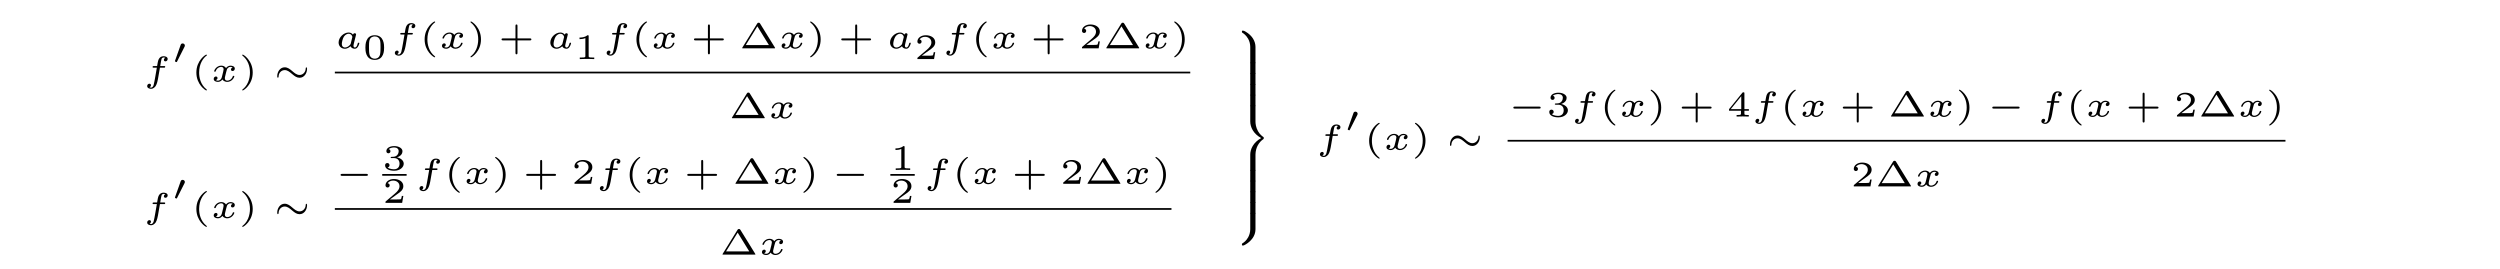 <?xml version='1.0' encoding='UTF-8'?>
<!-- This file was generated by dvisvgm 3.4.3 -->
<svg version='1.1' xmlns='http://www.w3.org/2000/svg' xmlns:xlink='http://www.w3.org/1999/xlink' width='347.696pt' height='37.407pt' viewBox='0 -37.407 347.696 37.407'>
<g id='page13'>
<g transform='matrix(1 0 0 -1 0 0)'>
<path d='M22.244 27.997H22.801C22.906 27.997 22.911 28.002 22.936 28.022C22.961 28.042 22.976 28.107 22.976 28.137C22.976 28.221 22.901 28.221 22.816 28.221H22.283C22.343 28.59 22.443 29.223 22.508 29.297C22.582 29.377 22.662 29.417 22.747 29.417C22.777 29.417 22.886 29.417 22.991 29.362C22.792 29.277 22.792 29.098 22.792 29.078C22.792 28.954 22.886 28.874 23.011 28.874C23.14 28.874 23.319 28.984 23.319 29.203C23.319 29.492 22.991 29.587 22.752 29.587C22.119 29.587 21.994 28.984 21.949 28.769C21.905 28.555 21.934 28.69 21.85 28.221H21.397C21.302 28.221 21.222 28.221 21.222 28.082C21.222 27.997 21.297 27.997 21.382 27.997H21.815C21.72 27.509 21.511 26.124 21.372 25.596C21.342 25.476 21.222 25.222 21.028 25.222C20.998 25.222 20.888 25.227 20.799 25.272C20.933 25.332 20.998 25.456 20.998 25.561C20.998 25.685 20.903 25.765 20.779 25.765C20.649 25.765 20.47 25.656 20.47 25.436C20.47 25.132 20.829 25.053 21.023 25.053C21.312 25.053 21.531 25.282 21.646 25.436C21.845 25.715 21.959 26.378 21.964 26.393L22.244 27.997Z'/>
<path d='M25.661 30.899C25.666 30.904 25.711 30.998 25.711 31.073C25.711 31.252 25.552 31.367 25.402 31.367C25.198 31.367 25.143 31.213 25.119 31.138L24.351 28.98C24.331 28.921 24.331 28.906 24.331 28.901C24.331 28.821 24.54 28.771 24.545 28.771C24.59 28.771 24.6 28.796 24.63 28.856L25.661 30.899Z'/>
<path d='M28.76 29.691C28.76 29.696 28.775 29.716 28.775 29.741C28.775 29.761 28.765 29.811 28.69 29.811C28.591 29.811 27.31 29.013 27.31 27.32C27.31 25.631 28.591 24.828 28.69 24.828C28.765 24.828 28.775 24.878 28.775 24.898C28.775 24.933 28.755 24.948 28.735 24.963C27.853 25.666 27.694 26.677 27.694 27.32C27.694 28.54 28.257 29.342 28.76 29.691Z'/>
<path d='M32.352 28.027C32.123 27.957 32.123 27.738 32.123 27.733C32.123 27.648 32.183 27.529 32.347 27.529C32.487 27.529 32.656 27.648 32.656 27.867C32.656 28.162 32.327 28.276 32.063 28.276C31.74 28.276 31.53 28.067 31.43 27.937C31.266 28.221 30.947 28.276 30.768 28.276C30.145 28.276 29.791 27.688 29.791 27.504C29.791 27.434 29.871 27.434 29.896 27.434C29.941 27.434 29.981 27.439 30 27.494C30.15 27.982 30.559 28.107 30.748 28.107C30.912 28.107 31.102 28.037 31.102 27.773C31.102 27.648 31.012 27.305 30.843 26.642C30.768 26.358 30.539 26.189 30.325 26.189C30.29 26.189 30.145 26.189 30.025 26.268C30.25 26.348 30.25 26.537 30.25 26.557C30.25 26.702 30.14 26.767 30.03 26.767C29.906 26.767 29.722 26.667 29.722 26.428C29.722 26.124 30.06 26.019 30.315 26.019C30.589 26.019 30.813 26.179 30.932 26.358C31.132 26.059 31.45 26.019 31.605 26.019C32.233 26.019 32.586 26.612 32.586 26.792C32.586 26.861 32.502 26.861 32.482 26.861C32.397 26.861 32.387 26.831 32.372 26.787C32.228 26.338 31.844 26.189 31.625 26.189C31.475 26.189 31.271 26.243 31.271 26.522C31.271 26.582 31.271 26.617 31.311 26.787C31.395 27.135 31.53 27.688 31.57 27.778C31.635 27.907 31.799 28.107 32.053 28.107C32.068 28.107 32.238 28.107 32.352 28.027Z'/>
<path d='M35.148 27.32C35.148 29.008 33.867 29.811 33.768 29.811C33.688 29.811 33.688 29.751 33.688 29.741C33.688 29.736 33.688 29.706 33.718 29.676C34.465 29.083 34.764 28.216 34.764 27.32C34.764 26.871 34.679 26.403 34.51 25.994C34.271 25.426 33.957 25.152 33.713 24.953C33.698 24.943 33.688 24.918 33.688 24.898C33.688 24.888 33.688 24.828 33.768 24.828C33.867 24.828 35.148 25.626 35.148 27.32Z'/>
<path d='M42.705 27.828C42.705 27.997 42.645 28.042 42.61 28.042C42.521 28.042 42.511 27.887 42.511 27.808C42.491 27.424 42.167 26.981 41.664 26.981C41.275 26.981 40.971 27.24 40.658 27.509C40.339 27.783 40.02 28.047 39.596 28.047C38.934 28.047 38.555 27.389 38.555 26.816C38.555 26.622 38.625 26.597 38.655 26.597C38.69 26.597 38.745 26.637 38.75 26.787C38.769 27.315 39.168 27.658 39.596 27.658C39.98 27.658 40.259 27.424 40.668 27.076C40.986 26.807 41.28 26.592 41.664 26.592C42.317 26.592 42.705 27.235 42.705 27.828Z'/>
<path d='M49.449 32.297C49.474 32.402 49.523 32.586 49.523 32.611C49.523 32.696 49.459 32.786 49.339 32.786C49.249 32.786 49.13 32.726 49.09 32.586C48.995 32.716 48.806 32.885 48.492 32.885C47.79 32.885 47.092 32.203 47.092 31.495C47.092 30.987 47.466 30.628 47.964 30.628C48.372 30.628 48.692 30.917 48.751 30.977C48.841 30.733 49.115 30.628 49.339 30.628C49.538 30.628 49.673 30.743 49.777 30.907C49.907 31.101 49.977 31.366 49.977 31.401C49.977 31.47 49.892 31.47 49.872 31.47C49.782 31.47 49.777 31.44 49.752 31.361C49.663 30.992 49.533 30.798 49.359 30.798C49.22 30.798 49.16 30.907 49.16 31.062C49.16 31.136 49.21 31.326 49.239 31.46L49.449 32.297ZM48.781 31.346C48.761 31.271 48.761 31.261 48.672 31.161C48.487 30.952 48.228 30.798 47.979 30.798C47.805 30.798 47.541 30.892 47.541 31.306C47.541 31.535 47.66 32.058 47.834 32.317C48.029 32.591 48.283 32.716 48.492 32.716C48.716 32.716 48.931 32.581 49.01 32.282L48.781 31.346Z'/>
<path d='M53.421 30.782C53.421 31.141 53.421 32.506 52.121 32.506C50.82 32.506 50.82 31.141 50.82 30.782C50.82 30.419 50.82 29.078 52.121 29.078C53.421 29.078 53.421 30.419 53.421 30.782ZM52.121 29.243C51.937 29.243 51.518 29.308 51.394 29.811C51.324 30.08 51.319 30.434 51.319 30.842C51.319 31.211 51.319 31.555 51.399 31.839C51.523 32.257 51.907 32.342 52.121 32.342C52.489 32.342 52.754 32.152 52.853 31.804C52.923 31.55 52.923 31.136 52.923 30.842C52.923 30.503 52.923 30.1 52.848 29.801C52.719 29.318 52.32 29.243 52.121 29.243Z'/>
<path d='M56.687 32.606H57.244C57.349 32.606 57.354 32.611 57.379 32.631C57.404 32.651 57.419 32.716 57.419 32.746C57.419 32.83 57.344 32.83 57.259 32.83H56.726C56.786 33.199 56.886 33.832 56.951 33.906C57.025 33.986 57.105 34.026 57.19 34.026C57.22 34.026 57.329 34.026 57.434 33.971C57.235 33.886 57.235 33.707 57.235 33.687C57.235 33.563 57.329 33.483 57.454 33.483C57.583 33.483 57.763 33.593 57.763 33.812C57.763 34.101 57.434 34.196 57.195 34.196C56.562 34.196 56.438 33.593 56.393 33.378C56.348 33.164 56.378 33.299 56.293 32.83H55.84C55.745 32.83 55.665 32.83 55.665 32.691C55.665 32.606 55.74 32.606 55.825 32.606H56.258C56.163 32.118 55.954 30.733 55.815 30.205C55.785 30.085 55.665 29.831 55.471 29.831C55.441 29.831 55.331 29.836 55.242 29.881C55.376 29.941 55.441 30.065 55.441 30.17C55.441 30.294 55.346 30.374 55.222 30.374C55.092 30.374 54.913 30.265 54.913 30.045C54.913 29.741 55.272 29.662 55.466 29.662C55.755 29.662 55.974 29.891 56.089 30.045C56.288 30.324 56.403 30.987 56.408 31.002L56.687 32.606Z'/>
<path d='M60.506 34.3C60.506 34.305 60.521 34.325 60.521 34.35C60.521 34.37 60.511 34.42 60.437 34.42C60.337 34.42 59.056 33.622 59.056 31.929C59.056 30.24 60.337 29.437 60.437 29.437C60.511 29.437 60.521 29.487 60.521 29.507C60.521 29.542 60.501 29.557 60.481 29.572C59.599 30.275 59.44 31.286 59.44 31.929C59.44 33.149 60.003 33.951 60.506 34.3Z'/>
<path d='M64.098 32.636C63.869 32.566 63.869 32.347 63.869 32.342C63.869 32.257 63.929 32.138 64.093 32.138C64.233 32.138 64.402 32.257 64.402 32.476C64.402 32.771 64.073 32.885 63.809 32.885C63.486 32.885 63.276 32.676 63.177 32.546C63.012 32.83 62.693 32.885 62.514 32.885C61.891 32.885 61.538 32.297 61.538 32.113C61.538 32.043 61.617 32.043 61.642 32.043C61.687 32.043 61.727 32.048 61.747 32.103C61.896 32.591 62.305 32.716 62.494 32.716C62.658 32.716 62.848 32.646 62.848 32.382C62.848 32.257 62.758 31.914 62.589 31.251C62.514 30.967 62.285 30.798 62.071 30.798C62.036 30.798 61.891 30.798 61.772 30.877C61.996 30.957 61.996 31.146 61.996 31.166C61.996 31.311 61.886 31.376 61.777 31.376C61.652 31.376 61.468 31.276 61.468 31.037C61.468 30.733 61.807 30.628 62.061 30.628C62.335 30.628 62.559 30.788 62.678 30.967C62.878 30.668 63.197 30.628 63.351 30.628C63.979 30.628 64.333 31.221 64.333 31.401C64.333 31.47 64.248 31.47 64.228 31.47C64.143 31.47 64.133 31.44 64.118 31.396C63.974 30.947 63.59 30.798 63.371 30.798C63.222 30.798 63.017 30.852 63.017 31.131C63.017 31.191 63.017 31.226 63.057 31.396C63.142 31.744 63.276 32.297 63.316 32.387C63.381 32.516 63.545 32.716 63.799 32.716C63.814 32.716 63.984 32.716 64.098 32.636Z'/>
<path d='M66.894 31.929C66.894 33.617 65.613 34.42 65.514 34.42C65.434 34.42 65.434 34.36 65.434 34.35C65.434 34.345 65.434 34.315 65.464 34.285C66.211 33.692 66.51 32.825 66.51 31.929C66.51 31.48 66.425 31.012 66.256 30.603C66.017 30.035 65.703 29.761 65.459 29.562C65.444 29.552 65.434 29.527 65.434 29.507C65.434 29.497 65.434 29.437 65.514 29.437C65.613 29.437 66.894 30.235 66.894 31.929Z'/>
<path d='M71.97 31.789H73.704C73.769 31.789 73.903 31.789 73.903 31.929C73.903 32.068 73.769 32.068 73.704 32.068H71.97V33.802C71.97 33.871 71.97 34.006 71.831 34.006C71.691 34.006 71.691 33.871 71.691 33.802V32.068H69.953C69.888 32.068 69.753 32.068 69.753 31.929C69.753 31.789 69.888 31.789 69.953 31.789H71.691V30.055C71.691 29.986 71.691 29.851 71.831 29.851C71.97 29.851 71.97 29.986 71.97 30.055V31.789Z'/>
<path d='M78.896 32.297C78.921 32.402 78.97 32.586 78.97 32.611C78.97 32.696 78.906 32.786 78.786 32.786C78.696 32.786 78.577 32.726 78.537 32.586C78.442 32.716 78.253 32.885 77.939 32.885C77.237 32.885 76.539 32.203 76.539 31.495C76.539 30.987 76.913 30.628 77.411 30.628C77.82 30.628 78.139 30.917 78.198 30.977C78.288 30.733 78.562 30.628 78.786 30.628C78.985 30.628 79.12 30.743 79.225 30.907C79.354 31.101 79.424 31.366 79.424 31.401C79.424 31.47 79.339 31.47 79.319 31.47C79.23 31.47 79.225 31.44 79.2 31.361C79.11 30.992 78.98 30.798 78.806 30.798C78.667 30.798 78.607 30.907 78.607 31.062C78.607 31.136 78.657 31.326 78.686 31.46L78.896 32.297ZM78.228 31.346C78.208 31.271 78.208 31.261 78.119 31.161C77.934 30.952 77.675 30.798 77.426 30.798C77.252 30.798 76.988 30.892 76.988 31.306C76.988 31.535 77.107 32.058 77.281 32.317C77.476 32.591 77.73 32.716 77.939 32.716C78.163 32.716 78.378 32.581 78.457 32.282L78.228 31.346Z'/>
<path d='M81.87 32.357C81.87 32.506 81.855 32.506 81.69 32.506C81.337 32.187 80.784 32.187 80.684 32.187H80.599V31.968H80.684C80.799 31.968 81.123 31.983 81.412 32.108V29.616C81.412 29.462 81.412 29.407 80.884 29.407H80.634V29.188C80.908 29.208 81.352 29.208 81.641 29.208C81.93 29.208 82.373 29.208 82.647 29.188V29.407H82.398C81.87 29.407 81.87 29.462 81.87 29.616V32.357Z'/>
<path d='M86.147 32.606H86.704C86.809 32.606 86.814 32.611 86.839 32.631C86.864 32.651 86.879 32.716 86.879 32.746C86.879 32.83 86.804 32.83 86.719 32.83H86.186C86.246 33.199 86.346 33.832 86.411 33.906C86.485 33.986 86.565 34.026 86.65 34.026C86.68 34.026 86.789 34.026 86.894 33.971C86.695 33.886 86.695 33.707 86.695 33.687C86.695 33.563 86.789 33.483 86.914 33.483C87.043 33.483 87.222 33.593 87.222 33.812C87.222 34.101 86.894 34.196 86.655 34.196C86.022 34.196 85.897 33.593 85.852 33.378C85.808 33.164 85.837 33.299 85.753 32.83H85.3C85.205 32.83 85.125 32.83 85.125 32.691C85.125 32.606 85.2 32.606 85.285 32.606H85.718C85.623 32.118 85.414 30.733 85.275 30.205C85.245 30.085 85.125 29.831 84.931 29.831C84.901 29.831 84.791 29.836 84.702 29.881C84.836 29.941 84.901 30.065 84.901 30.17C84.901 30.294 84.806 30.374 84.682 30.374C84.552 30.374 84.373 30.265 84.373 30.045C84.373 29.741 84.732 29.662 84.926 29.662C85.215 29.662 85.434 29.891 85.549 30.045C85.748 30.324 85.862 30.987 85.867 31.002L86.147 32.606Z'/>
<path d='M89.966 34.3C89.966 34.305 89.981 34.325 89.981 34.35C89.981 34.37 89.971 34.42 89.897 34.42C89.797 34.42 88.516 33.622 88.516 31.929C88.516 30.24 89.797 29.437 89.897 29.437C89.971 29.437 89.981 29.487 89.981 29.507C89.981 29.542 89.961 29.557 89.941 29.572C89.059 30.275 88.9 31.286 88.9 31.929C88.9 33.149 89.463 33.951 89.966 34.3Z'/>
<path d='M93.558 32.636C93.329 32.566 93.329 32.347 93.329 32.342C93.329 32.257 93.389 32.138 93.553 32.138C93.693 32.138 93.862 32.257 93.862 32.476C93.862 32.771 93.533 32.885 93.269 32.885C92.946 32.885 92.736 32.676 92.637 32.546C92.472 32.83 92.153 32.885 91.974 32.885C91.351 32.885 90.998 32.297 90.998 32.113C90.998 32.043 91.077 32.043 91.102 32.043C91.147 32.043 91.187 32.048 91.207 32.103C91.356 32.591 91.765 32.716 91.954 32.716C92.118 32.716 92.308 32.646 92.308 32.382C92.308 32.257 92.218 31.914 92.049 31.251C91.974 30.967 91.745 30.798 91.531 30.798C91.496 30.798 91.351 30.798 91.232 30.877C91.456 30.957 91.456 31.146 91.456 31.166C91.456 31.311 91.346 31.376 91.237 31.376C91.112 31.376 90.928 31.276 90.928 31.037C90.928 30.733 91.267 30.628 91.521 30.628C91.795 30.628 92.019 30.788 92.138 30.967C92.338 30.668 92.657 30.628 92.811 30.628C93.439 30.628 93.793 31.221 93.793 31.401C93.793 31.47 93.708 31.47 93.688 31.47C93.603 31.47 93.593 31.44 93.578 31.396C93.434 30.947 93.05 30.798 92.831 30.798C92.682 30.798 92.477 30.852 92.477 31.131C92.477 31.191 92.477 31.226 92.517 31.396C92.602 31.744 92.736 32.297 92.776 32.387C92.841 32.516 93.005 32.716 93.259 32.716C93.274 32.716 93.444 32.716 93.558 32.636Z'/>
<path d='M98.735 31.789H100.469C100.533 31.789 100.668 31.789 100.668 31.929C100.668 32.068 100.533 32.068 100.469 32.068H98.735V33.802C98.735 33.871 98.735 34.006 98.596 34.006C98.456 34.006 98.456 33.871 98.456 33.802V32.068H96.717C96.653 32.068 96.518 32.068 96.518 31.929C96.518 31.789 96.653 31.789 96.717 31.789H98.456V30.055C98.456 29.986 98.456 29.851 98.596 29.851C98.735 29.851 98.735 29.986 98.735 30.055V31.789Z'/>
<path d='M105.71 34.136C105.655 34.225 105.62 34.25 105.511 34.25C105.406 34.25 105.366 34.225 105.312 34.136L103.259 30.813C103.224 30.758 103.224 30.753 103.224 30.738C103.224 30.683 103.269 30.683 103.349 30.683H107.673C107.753 30.683 107.798 30.683 107.798 30.738C107.798 30.753 107.798 30.758 107.763 30.813L105.71 34.136ZM105.332 33.747L106.941 31.136H103.717L105.332 33.747Z'/>
<path d='M111.34 32.636C111.111 32.566 111.111 32.347 111.111 32.342C111.111 32.257 111.17 32.138 111.335 32.138C111.474 32.138 111.644 32.257 111.644 32.476C111.644 32.771 111.315 32.885 111.051 32.885C110.727 32.885 110.518 32.676 110.418 32.546C110.254 32.83 109.935 32.885 109.756 32.885C109.133 32.885 108.779 32.297 108.779 32.113C108.779 32.043 108.859 32.043 108.884 32.043C108.929 32.043 108.969 32.048 108.988 32.103C109.138 32.591 109.546 32.716 109.736 32.716C109.9 32.716 110.089 32.646 110.089 32.382C110.089 32.257 110 31.914 109.83 31.251C109.756 30.967 109.526 30.798 109.312 30.798C109.277 30.798 109.133 30.798 109.013 30.877C109.238 30.957 109.238 31.146 109.238 31.166C109.238 31.311 109.128 31.376 109.018 31.376C108.894 31.376 108.709 31.276 108.709 31.037C108.709 30.733 109.048 30.628 109.302 30.628C109.576 30.628 109.8 30.788 109.92 30.967C110.119 30.668 110.438 30.628 110.593 30.628C111.22 30.628 111.574 31.221 111.574 31.401C111.574 31.47 111.489 31.47 111.469 31.47C111.385 31.47 111.375 31.44 111.36 31.396C111.215 30.947 110.832 30.798 110.613 30.798C110.463 30.798 110.259 30.852 110.259 31.131C110.259 31.191 110.259 31.226 110.299 31.396C110.383 31.744 110.518 32.297 110.558 32.387C110.623 32.516 110.787 32.716 111.041 32.716C111.056 32.716 111.225 32.716 111.34 32.636Z'/>
<path d='M114.135 31.929C114.135 33.617 112.855 34.42 112.755 34.42C112.675 34.42 112.675 34.36 112.675 34.35C112.675 34.345 112.675 34.315 112.705 34.285C113.452 33.692 113.751 32.825 113.751 31.929C113.751 31.48 113.667 31.012 113.497 30.603C113.258 30.035 112.944 29.761 112.7 29.562C112.685 29.552 112.675 29.527 112.675 29.507C112.675 29.497 112.675 29.437 112.755 29.437C112.855 29.437 114.135 30.235 114.135 31.929Z'/>
<path d='M119.216 31.789H120.95C121.015 31.789 121.15 31.789 121.15 31.929C121.15 32.068 121.015 32.068 120.95 32.068H119.216V33.802C119.216 33.871 119.216 34.006 119.077 34.006C118.937 34.006 118.937 33.871 118.937 33.802V32.068H117.199C117.134 32.068 116.999 32.068 116.999 31.929C116.999 31.789 117.134 31.789 117.199 31.789H118.937V30.055C118.937 29.986 118.937 29.851 119.077 29.851C119.216 29.851 119.216 29.986 119.216 30.055V31.789Z'/>
<path d='M126.142 32.297C126.167 32.402 126.216 32.586 126.216 32.611C126.216 32.696 126.152 32.786 126.032 32.786C125.942 32.786 125.823 32.726 125.783 32.586C125.688 32.716 125.499 32.885 125.185 32.885C124.483 32.885 123.785 32.203 123.785 31.495C123.785 30.987 124.159 30.628 124.657 30.628C125.065 30.628 125.384 30.917 125.444 30.977C125.534 30.733 125.808 30.628 126.032 30.628C126.231 30.628 126.366 30.743 126.47 30.907C126.6 31.101 126.67 31.366 126.67 31.401C126.67 31.47 126.585 31.47 126.565 31.47C126.475 31.47 126.47 31.44 126.445 31.361C126.356 30.992 126.226 30.798 126.052 30.798C125.913 30.798 125.853 30.907 125.853 31.062C125.853 31.136 125.903 31.326 125.932 31.46L126.142 32.297ZM125.474 31.346C125.454 31.271 125.454 31.261 125.364 31.161C125.18 30.952 124.921 30.798 124.672 30.798C124.498 30.798 124.233 30.892 124.233 31.306C124.233 31.535 124.353 32.058 124.527 32.317C124.722 32.591 124.976 32.716 125.185 32.716C125.409 32.716 125.623 32.581 125.703 32.282L125.474 31.346Z'/>
<path d='M130.07 30.15H129.861C129.846 30.055 129.796 29.746 129.717 29.696C129.677 29.666 129.259 29.666 129.184 29.666H128.207C128.536 29.91 128.905 30.19 129.204 30.389C129.652 30.698 130.07 30.986 130.07 31.515C130.07 32.152 129.468 32.506 128.755 32.506C128.083 32.506 127.589 32.117 127.589 31.629C127.589 31.37 127.809 31.325 127.878 31.325C128.013 31.325 128.172 31.415 128.172 31.619C128.172 31.799 128.043 31.898 127.888 31.913C128.028 32.137 128.317 32.287 128.651 32.287C129.134 32.287 129.537 31.998 129.537 31.51C129.537 31.091 129.249 30.772 128.865 30.449L127.649 29.417C127.599 29.372 127.594 29.372 127.589 29.337V29.188H129.906L130.07 30.15Z'/>
<path d='M133.396 32.606H133.953C134.058 32.606 134.063 32.611 134.088 32.631C134.113 32.651 134.128 32.716 134.128 32.746C134.128 32.83 134.053 32.83 133.968 32.83H133.435C133.495 33.199 133.595 33.832 133.66 33.906C133.734 33.986 133.814 34.026 133.899 34.026C133.929 34.026 134.038 34.026 134.143 33.971C133.944 33.886 133.944 33.707 133.944 33.687C133.944 33.563 134.038 33.483 134.163 33.483C134.292 33.483 134.471 33.593 134.471 33.812C134.471 34.101 134.143 34.196 133.904 34.196C133.271 34.196 133.146 33.593 133.101 33.378C133.057 33.164 133.086 33.299 133.002 32.83H132.549C132.454 32.83 132.374 32.83 132.374 32.691C132.374 32.606 132.449 32.606 132.534 32.606H132.967C132.872 32.118 132.663 30.733 132.524 30.205C132.494 30.085 132.374 29.831 132.18 29.831C132.15 29.831 132.04 29.836 131.951 29.881C132.085 29.941 132.15 30.065 132.15 30.17C132.15 30.294 132.055 30.374 131.931 30.374C131.801 30.374 131.622 30.265 131.622 30.045C131.622 29.741 131.981 29.662 132.175 29.662C132.464 29.662 132.683 29.891 132.798 30.045C132.997 30.324 133.111 30.987 133.116 31.002L133.396 32.606Z'/>
<path d='M137.215 34.3C137.215 34.305 137.23 34.325 137.23 34.35C137.23 34.37 137.22 34.42 137.145 34.42C137.046 34.42 135.765 33.622 135.765 31.929C135.765 30.24 137.046 29.437 137.145 29.437C137.22 29.437 137.23 29.487 137.23 29.507C137.23 29.542 137.21 29.557 137.19 29.572C136.308 30.275 136.149 31.286 136.149 31.929C136.149 33.149 136.712 33.951 137.215 34.3Z'/>
<path d='M140.807 32.636C140.578 32.566 140.578 32.347 140.578 32.342C140.578 32.257 140.637 32.138 140.802 32.138C140.941 32.138 141.111 32.257 141.111 32.476C141.111 32.771 140.782 32.885 140.518 32.885C140.194 32.885 139.985 32.676 139.885 32.546C139.721 32.83 139.402 32.885 139.223 32.885C138.6 32.885 138.246 32.297 138.246 32.113C138.246 32.043 138.326 32.043 138.351 32.043C138.396 32.043 138.436 32.048 138.455 32.103C138.605 32.591 139.013 32.716 139.203 32.716C139.367 32.716 139.556 32.646 139.556 32.382C139.556 32.257 139.467 31.914 139.297 31.251C139.223 30.967 138.993 30.798 138.779 30.798C138.744 30.798 138.6 30.798 138.48 30.877C138.705 30.957 138.705 31.146 138.705 31.166C138.705 31.311 138.595 31.376 138.485 31.376C138.361 31.376 138.176 31.276 138.176 31.037C138.176 30.733 138.515 30.628 138.769 30.628C139.043 30.628 139.267 30.788 139.387 30.967C139.586 30.668 139.905 30.628 140.06 30.628C140.687 30.628 141.041 31.221 141.041 31.401C141.041 31.47 140.956 31.47 140.936 31.47C140.852 31.47 140.842 31.44 140.827 31.396C140.682 30.947 140.299 30.798 140.08 30.798C139.93 30.798 139.726 30.852 139.726 31.131C139.726 31.191 139.726 31.226 139.766 31.396C139.85 31.744 139.985 32.297 140.025 32.387C140.09 32.516 140.254 32.716 140.508 32.716C140.523 32.716 140.692 32.716 140.807 32.636Z'/>
<path d='M145.984 31.789H147.718C147.783 31.789 147.917 31.789 147.917 31.929C147.917 32.068 147.783 32.068 147.718 32.068H145.984V33.802C145.984 33.871 145.984 34.006 145.845 34.006C145.705 34.006 145.705 33.871 145.705 33.802V32.068H143.966C143.902 32.068 143.767 32.068 143.767 31.929C143.767 31.789 143.902 31.789 143.966 31.789H145.705V30.055C145.705 29.986 145.705 29.851 145.845 29.851C145.984 29.851 145.984 29.986 145.984 30.055V31.789Z'/>
<path d='M152.964 31.645H152.755C152.74 31.55 152.69 31.241 152.611 31.191C152.571 31.161 152.153 31.161 152.078 31.161H151.101C151.43 31.406 151.799 31.685 152.097 31.884C152.546 32.193 152.964 32.481 152.964 33.01C152.964 33.647 152.362 34.001 151.649 34.001C150.977 34.001 150.483 33.612 150.483 33.124C150.483 32.865 150.702 32.82 150.772 32.82C150.907 32.82 151.066 32.91 151.066 33.114C151.066 33.294 150.937 33.393 150.782 33.408C150.922 33.632 151.211 33.782 151.545 33.782C152.028 33.782 152.431 33.493 152.431 33.005C152.431 32.586 152.143 32.267 151.759 31.944L150.543 30.912C150.493 30.867 150.488 30.867 150.483 30.832V30.683H152.8L152.964 31.645ZM156.35 34.136C156.295 34.225 156.26 34.25 156.15 34.25C156.046 34.25 156.006 34.225 155.951 34.136L153.899 30.813C153.864 30.758 153.864 30.753 153.864 30.738C153.864 30.683 153.908 30.683 153.988 30.683H158.313C158.392 30.683 158.437 30.683 158.437 30.738C158.437 30.753 158.437 30.758 158.402 30.813L156.35 34.136ZM155.971 33.747L157.58 31.136H154.357L155.971 33.747Z'/>
<path d='M161.975 32.636C161.746 32.566 161.746 32.347 161.746 32.342C161.746 32.257 161.805 32.138 161.97 32.138C162.109 32.138 162.279 32.257 162.279 32.476C162.279 32.771 161.95 32.885 161.686 32.885C161.362 32.885 161.153 32.676 161.053 32.546C160.889 32.83 160.57 32.885 160.391 32.885C159.768 32.885 159.414 32.297 159.414 32.113C159.414 32.043 159.494 32.043 159.519 32.043C159.564 32.043 159.604 32.048 159.623 32.103C159.773 32.591 160.181 32.716 160.371 32.716C160.535 32.716 160.724 32.646 160.724 32.382C160.724 32.257 160.635 31.914 160.465 31.251C160.391 30.967 160.161 30.798 159.947 30.798C159.912 30.798 159.768 30.798 159.648 30.877C159.873 30.957 159.873 31.146 159.873 31.166C159.873 31.311 159.763 31.376 159.653 31.376C159.529 31.376 159.344 31.276 159.344 31.037C159.344 30.733 159.683 30.628 159.937 30.628C160.211 30.628 160.435 30.788 160.555 30.967C160.754 30.668 161.073 30.628 161.228 30.628C161.855 30.628 162.209 31.221 162.209 31.401C162.209 31.47 162.124 31.47 162.104 31.47C162.02 31.47 162.01 31.44 161.995 31.396C161.85 30.947 161.467 30.798 161.248 30.798C161.098 30.798 160.894 30.852 160.894 31.131C160.894 31.191 160.894 31.226 160.934 31.396C161.018 31.744 161.153 32.297 161.193 32.387C161.258 32.516 161.422 32.716 161.676 32.716C161.691 32.716 161.86 32.716 161.975 32.636Z'/>
<path d='M164.771 31.929C164.771 33.617 163.491 34.42 163.391 34.42C163.311 34.42 163.311 34.36 163.311 34.35C163.311 34.345 163.311 34.315 163.341 34.285C164.088 33.692 164.387 32.825 164.387 31.929C164.387 31.48 164.303 31.012 164.133 30.603C163.894 30.035 163.58 29.761 163.336 29.562C163.321 29.552 163.311 29.527 163.311 29.507C163.311 29.497 163.311 29.437 163.391 29.437C163.491 29.437 164.771 30.235 164.771 31.929Z'/>
<path d='M46.57 27.32H165.539' stroke='#000' fill='none' stroke-width='.242' stroke-miterlimit='10'/>
<path d='M104.278 24.42C104.224 24.509 104.189 24.534 104.079 24.534C103.975 24.534 103.935 24.509 103.88 24.42L101.827 21.097C101.792 21.042 101.792 21.037 101.792 21.022C101.792 20.967 101.837 20.967 101.917 20.967H106.241C106.321 20.967 106.366 20.967 106.366 21.022C106.366 21.037 106.366 21.042 106.331 21.097L104.278 24.42ZM103.9 24.031L105.509 21.42H102.286L103.9 24.031Z'/>
<path d='M109.908 22.92C109.679 22.85 109.679 22.631 109.679 22.626C109.679 22.541 109.738 22.422 109.903 22.422C110.042 22.422 110.212 22.541 110.212 22.76C110.212 23.055 109.883 23.169 109.619 23.169C109.295 23.169 109.086 22.96 108.986 22.83C108.822 23.114 108.503 23.169 108.324 23.169C107.701 23.169 107.347 22.581 107.347 22.397C107.347 22.327 107.427 22.327 107.452 22.327C107.496 22.327 107.536 22.332 107.556 22.387C107.706 22.875 108.114 23 108.304 23C108.468 23 108.657 22.93 108.657 22.666C108.657 22.541 108.568 22.198 108.398 21.535C108.324 21.251 108.094 21.082 107.88 21.082C107.845 21.082 107.701 21.082 107.581 21.161C107.806 21.241 107.806 21.43 107.806 21.45C107.806 21.595 107.696 21.66 107.586 21.66C107.462 21.66 107.277 21.56 107.277 21.321C107.277 21.017 107.616 20.912 107.87 20.912C108.144 20.912 108.368 21.072 108.488 21.251C108.687 20.952 109.006 20.912 109.161 20.912C109.788 20.912 110.142 21.505 110.142 21.685C110.142 21.754 110.057 21.754 110.037 21.754C109.953 21.754 109.943 21.724 109.928 21.68C109.783 21.231 109.4 21.082 109.181 21.082C109.031 21.082 108.827 21.136 108.827 21.415C108.827 21.475 108.827 21.51 108.866 21.68C108.951 22.028 109.086 22.581 109.126 22.671C109.191 22.8 109.355 23 109.609 23C109.624 23 109.793 23 109.908 22.92Z'/>
<path d='M22.244 9.023H22.801C22.906 9.023 22.911 9.028 22.936 9.048C22.961 9.068 22.976 9.133 22.976 9.163C22.976 9.247 22.901 9.247 22.816 9.247H22.283C22.343 9.616 22.443 10.249 22.508 10.323C22.582 10.403 22.662 10.443 22.747 10.443C22.777 10.443 22.886 10.443 22.991 10.388C22.792 10.303 22.792 10.124 22.792 10.104C22.792 9.98 22.886 9.9 23.011 9.9C23.14 9.9 23.319 10.01 23.319 10.229C23.319 10.518 22.991 10.613 22.752 10.613C22.119 10.613 21.994 10.01 21.949 9.795C21.905 9.581 21.934 9.716 21.85 9.247H21.397C21.302 9.247 21.222 9.247 21.222 9.108C21.222 9.023 21.297 9.023 21.382 9.023H21.815C21.72 8.535 21.511 7.15 21.372 6.622C21.342 6.502 21.222 6.248 21.028 6.248C20.998 6.248 20.888 6.253 20.799 6.298C20.933 6.358 20.998 6.482 20.998 6.587C20.998 6.711 20.903 6.791 20.779 6.791C20.649 6.791 20.47 6.682 20.47 6.462C20.47 6.158 20.829 6.079 21.023 6.079C21.312 6.079 21.531 6.308 21.646 6.462C21.845 6.741 21.959 7.404 21.964 7.419L22.244 9.023Z'/>
<path d='M25.661 11.925C25.666 11.93 25.711 12.024 25.711 12.099C25.711 12.278 25.552 12.393 25.402 12.393C25.198 12.393 25.143 12.239 25.119 12.164L24.351 10.006C24.331 9.947 24.331 9.932 24.331 9.927C24.331 9.847 24.54 9.797 24.545 9.797C24.59 9.797 24.6 9.822 24.63 9.882L25.661 11.925Z'/>
<path d='M28.76 10.717C28.76 10.722 28.775 10.742 28.775 10.767C28.775 10.787 28.765 10.837 28.69 10.837C28.591 10.837 27.31 10.039 27.31 8.346C27.31 6.657 28.591 5.854 28.69 5.854C28.765 5.854 28.775 5.904 28.775 5.924C28.775 5.959 28.755 5.974 28.735 5.989C27.853 6.692 27.694 7.703 27.694 8.346C27.694 9.566 28.257 10.368 28.76 10.717Z'/>
<path d='M32.352 9.053C32.123 8.983 32.123 8.764 32.123 8.759C32.123 8.674 32.183 8.555 32.347 8.555C32.487 8.555 32.656 8.674 32.656 8.893C32.656 9.188 32.327 9.302 32.063 9.302C31.74 9.302 31.53 9.093 31.43 8.963C31.266 9.247 30.947 9.302 30.768 9.302C30.145 9.302 29.791 8.714 29.791 8.53C29.791 8.46 29.871 8.46 29.896 8.46C29.941 8.46 29.981 8.465 30 8.52C30.15 9.008 30.559 9.133 30.748 9.133C30.912 9.133 31.102 9.063 31.102 8.799C31.102 8.674 31.012 8.331 30.843 7.668C30.768 7.384 30.539 7.215 30.325 7.215C30.29 7.215 30.145 7.215 30.025 7.294C30.25 7.374 30.25 7.563 30.25 7.583C30.25 7.728 30.14 7.793 30.03 7.793C29.906 7.793 29.722 7.693 29.722 7.454C29.722 7.15 30.06 7.045 30.315 7.045C30.589 7.045 30.813 7.205 30.932 7.384C31.132 7.085 31.45 7.045 31.605 7.045C32.233 7.045 32.586 7.638 32.586 7.818C32.586 7.887 32.502 7.887 32.482 7.887C32.397 7.887 32.387 7.857 32.372 7.813C32.228 7.364 31.844 7.215 31.625 7.215C31.475 7.215 31.271 7.269 31.271 7.548C31.271 7.608 31.271 7.643 31.311 7.813C31.395 8.161 31.53 8.714 31.57 8.804C31.635 8.933 31.799 9.133 32.053 9.133C32.068 9.133 32.238 9.133 32.352 9.053Z'/>
<path d='M35.148 8.346C35.148 10.034 33.867 10.837 33.768 10.837C33.688 10.837 33.688 10.777 33.688 10.767C33.688 10.762 33.688 10.732 33.718 10.702C34.465 10.109 34.764 9.242 34.764 8.346C34.764 7.897 34.679 7.429 34.51 7.02C34.271 6.452 33.957 6.178 33.713 5.979C33.698 5.969 33.688 5.944 33.688 5.924C33.688 5.914 33.688 5.854 33.768 5.854C33.867 5.854 35.148 6.652 35.148 8.346Z'/>
<path d='M42.705 8.854C42.705 9.023 42.645 9.068 42.61 9.068C42.521 9.068 42.511 8.913 42.511 8.834C42.491 8.45 42.167 8.007 41.664 8.007C41.275 8.007 40.971 8.266 40.658 8.535C40.339 8.809 40.02 9.073 39.596 9.073C38.934 9.073 38.555 8.415 38.555 7.842C38.555 7.648 38.625 7.623 38.655 7.623C38.69 7.623 38.745 7.663 38.75 7.813C38.769 8.341 39.168 8.684 39.596 8.684C39.98 8.684 40.259 8.45 40.668 8.102C40.986 7.833 41.28 7.618 41.664 7.618C42.317 7.618 42.705 8.261 42.705 8.854Z'/>
<path d='M50.953 12.947C51.033 12.947 51.167 12.947 51.167 13.087C51.167 13.226 51.033 13.226 50.953 13.226H47.58C47.501 13.226 47.366 13.226 47.366 13.087C47.366 12.947 47.501 12.947 47.58 12.947H50.953Z'/>
<path d='M54.805 15.42C55.263 15.42 55.567 15.136 55.567 14.643C55.567 14.135 55.253 13.866 54.81 13.866C54.755 13.866 54.163 13.866 53.908 14.125C54.113 14.155 54.172 14.309 54.172 14.428C54.172 14.613 54.033 14.733 53.868 14.733C53.709 14.733 53.559 14.628 53.559 14.419C53.559 13.901 54.148 13.661 54.825 13.661C55.642 13.661 56.15 14.155 56.15 14.638C56.15 15.046 55.787 15.395 55.218 15.525C55.817 15.719 55.976 16.098 55.976 16.377C55.976 16.785 55.468 17.089 54.84 17.089C54.227 17.089 53.734 16.83 53.734 16.382C53.734 16.148 53.923 16.088 54.018 16.088C54.163 16.088 54.302 16.192 54.302 16.372C54.302 16.486 54.242 16.626 54.063 16.656C54.277 16.885 54.72 16.9 54.825 16.9C55.189 16.9 55.448 16.715 55.448 16.377C55.448 16.088 55.258 15.634 54.735 15.604C54.596 15.599 54.576 15.594 54.446 15.589C54.392 15.584 54.337 15.579 54.337 15.505C54.337 15.42 54.387 15.42 54.476 15.42H54.805Z'/>
<path d='M53.16 13.086H56.551' stroke='#000' fill='none' stroke-width='.242' stroke-miterlimit='10'/>
<path d='M56.095 10.154H55.886C55.871 10.059 55.821 9.75 55.742 9.7C55.702 9.67 55.283 9.67 55.209 9.67H54.232C54.561 9.914 54.93 10.194 55.228 10.393C55.677 10.702 56.095 10.99 56.095 11.519C56.095 12.156 55.493 12.51 54.78 12.51C54.108 12.51 53.614 12.121 53.614 11.633C53.614 11.374 53.833 11.329 53.903 11.329C54.038 11.329 54.197 11.419 54.197 11.623C54.197 11.803 54.068 11.902 53.913 11.917C54.053 12.141 54.342 12.291 54.676 12.291C55.159 12.291 55.562 12.002 55.562 11.514C55.562 11.095 55.273 10.776 54.89 10.453L53.674 9.421C53.624 9.376 53.619 9.376 53.614 9.341V9.192H55.931L56.095 10.154Z'/>
<path d='M60.118 13.764H60.675C60.78 13.764 60.785 13.769 60.81 13.789C60.835 13.809 60.85 13.874 60.85 13.903C60.85 13.988 60.775 13.988 60.69 13.988H60.157C60.217 14.357 60.317 14.99 60.382 15.064C60.456 15.144 60.536 15.184 60.621 15.184C60.651 15.184 60.76 15.184 60.865 15.129C60.666 15.044 60.666 14.865 60.666 14.845C60.666 14.721 60.76 14.641 60.885 14.641C61.014 14.641 61.194 14.751 61.194 14.97C61.194 15.259 60.865 15.353 60.626 15.353C59.993 15.353 59.868 14.751 59.824 14.536C59.779 14.322 59.809 14.457 59.724 13.988H59.271C59.176 13.988 59.096 13.988 59.096 13.849C59.096 13.764 59.171 13.764 59.256 13.764H59.689C59.594 13.276 59.385 11.891 59.246 11.363C59.216 11.243 59.096 10.989 58.902 10.989C58.872 10.989 58.762 10.994 58.673 11.039C58.807 11.099 58.872 11.223 58.872 11.328C58.872 11.452 58.777 11.532 58.653 11.532C58.523 11.532 58.344 11.423 58.344 11.203C58.344 10.899 58.703 10.82 58.897 10.82C59.186 10.82 59.405 11.049 59.52 11.203C59.719 11.482 59.834 12.145 59.839 12.16L60.118 13.764Z'/>
<path d='M63.937 15.458C63.937 15.463 63.952 15.483 63.952 15.508C63.952 15.528 63.942 15.578 63.868 15.578C63.768 15.578 62.487 14.78 62.487 13.087C62.487 11.398 63.768 10.595 63.868 10.595C63.942 10.595 63.952 10.645 63.952 10.665C63.952 10.7 63.932 10.715 63.912 10.73C63.03 11.433 62.871 12.444 62.871 13.087C62.871 14.307 63.434 15.109 63.937 15.458Z'/>
<path d='M67.529 13.794C67.3 13.724 67.3 13.505 67.3 13.5C67.3 13.415 67.36 13.296 67.524 13.296C67.664 13.296 67.833 13.415 67.833 13.634C67.833 13.928 67.504 14.043 67.24 14.043C66.917 14.043 66.707 13.834 66.608 13.704C66.443 13.988 66.124 14.043 65.945 14.043C65.322 14.043 64.968 13.455 64.968 13.271C64.968 13.201 65.048 13.201 65.073 13.201C65.118 13.201 65.158 13.206 65.178 13.261C65.327 13.749 65.736 13.874 65.925 13.874C66.089 13.874 66.279 13.804 66.279 13.54C66.279 13.415 66.189 13.072 66.02 12.409C65.945 12.125 65.716 11.956 65.502 11.956C65.467 11.956 65.322 11.956 65.203 12.035C65.427 12.115 65.427 12.304 65.427 12.324C65.427 12.469 65.317 12.533 65.208 12.533C65.083 12.533 64.899 12.434 64.899 12.195C64.899 11.891 65.238 11.786 65.492 11.786C65.766 11.786 65.99 11.946 66.109 12.125C66.309 11.826 66.628 11.786 66.782 11.786C67.41 11.786 67.763 12.379 67.763 12.558C67.763 12.628 67.679 12.628 67.659 12.628C67.574 12.628 67.564 12.598 67.549 12.553C67.405 12.105 67.021 11.956 66.802 11.956C66.653 11.956 66.448 12.01 66.448 12.289C66.448 12.349 66.448 12.384 66.488 12.553C66.573 12.902 66.707 13.455 66.747 13.545C66.812 13.674 66.976 13.874 67.23 13.874C67.245 13.874 67.415 13.874 67.529 13.794Z'/>
<path d='M70.325 13.087C70.325 14.775 69.044 15.578 68.945 15.578C68.865 15.578 68.865 15.518 68.865 15.508C68.865 15.503 68.865 15.473 68.895 15.443C69.642 14.85 69.941 13.983 69.941 13.087C69.941 12.638 69.856 12.17 69.687 11.761C69.448 11.193 69.134 10.919 68.89 10.72C68.875 10.71 68.865 10.685 68.865 10.665C68.865 10.655 68.865 10.595 68.945 10.595C69.044 10.595 70.325 11.393 70.325 13.087Z'/>
<path d='M75.401 12.947H77.135C77.2 12.947 77.334 12.947 77.334 13.087C77.334 13.226 77.2 13.226 77.135 13.226H75.401V14.96C75.401 15.029 75.401 15.164 75.262 15.164C75.122 15.164 75.122 15.029 75.122 14.96V13.226H73.383C73.319 13.226 73.184 13.226 73.184 13.087C73.184 12.947 73.319 12.947 73.383 12.947H75.122V11.213C75.122 11.143 75.122 11.009 75.262 11.009C75.401 11.009 75.401 11.143 75.401 11.213V12.947Z'/>
<path d='M82.382 12.803H82.172C82.157 12.708 82.107 12.399 82.028 12.349C81.988 12.319 81.57 12.319 81.495 12.319H80.518C80.847 12.563 81.216 12.843 81.515 13.042C81.963 13.351 82.382 13.639 82.382 14.168C82.382 14.805 81.779 15.159 81.066 15.159C80.394 15.159 79.9 14.77 79.9 14.282C79.9 14.023 80.12 13.978 80.189 13.978C80.324 13.978 80.483 14.068 80.483 14.272C80.483 14.452 80.354 14.551 80.199 14.566C80.339 14.79 80.628 14.94 80.962 14.94C81.445 14.94 81.848 14.651 81.848 14.163C81.848 13.744 81.56 13.425 81.176 13.102L79.96 12.07C79.91 12.025 79.906 12.025 79.9 11.99V11.841H82.217L82.382 12.803Z'/>
<path d='M85.205 13.764H85.763C85.868 13.764 85.873 13.769 85.898 13.789C85.923 13.809 85.937 13.874 85.937 13.903C85.937 13.988 85.863 13.988 85.778 13.988H85.245C85.305 14.357 85.405 14.99 85.469 15.064C85.544 15.144 85.624 15.184 85.708 15.184C85.738 15.184 85.848 15.184 85.952 15.129C85.753 15.044 85.753 14.865 85.753 14.845C85.753 14.721 85.848 14.641 85.972 14.641C86.102 14.641 86.281 14.751 86.281 14.97C86.281 15.259 85.952 15.353 85.713 15.353C85.081 15.353 84.956 14.751 84.911 14.536C84.866 14.322 84.896 14.457 84.811 13.988H84.358C84.264 13.988 84.184 13.988 84.184 13.849C84.184 13.764 84.259 13.764 84.343 13.764H84.777C84.682 13.276 84.473 11.891 84.333 11.363C84.303 11.243 84.184 10.989 83.99 10.989C83.96 10.989 83.85 10.994 83.76 11.039C83.895 11.099 83.96 11.223 83.96 11.328C83.96 11.452 83.865 11.532 83.741 11.532C83.611 11.532 83.431 11.423 83.431 11.203C83.431 10.899 83.79 10.82 83.985 10.82C84.273 10.82 84.493 11.049 84.607 11.203C84.806 11.482 84.921 12.145 84.926 12.16L85.205 13.764Z'/>
<path d='M89.025 15.458C89.025 15.463 89.04 15.483 89.04 15.508C89.04 15.528 89.03 15.578 88.955 15.578C88.856 15.578 87.575 14.78 87.575 13.087C87.575 11.398 88.856 10.595 88.955 10.595C89.03 10.595 89.04 10.645 89.04 10.665C89.04 10.7 89.02 10.715 89 10.73C88.118 11.433 87.959 12.444 87.959 13.087C87.959 14.307 88.522 15.109 89.025 15.458Z'/>
<path d='M92.617 13.794C92.388 13.724 92.388 13.505 92.388 13.5C92.388 13.415 92.447 13.296 92.612 13.296C92.752 13.296 92.921 13.415 92.921 13.634C92.921 13.928 92.592 14.043 92.328 14.043C92.004 14.043 91.795 13.834 91.695 13.704C91.531 13.988 91.212 14.043 91.033 14.043C90.41 14.043 90.056 13.455 90.056 13.271C90.056 13.201 90.136 13.201 90.161 13.201C90.206 13.201 90.246 13.206 90.265 13.261C90.415 13.749 90.823 13.874 91.013 13.874C91.177 13.874 91.367 13.804 91.367 13.54C91.367 13.415 91.277 13.072 91.107 12.409C91.033 12.125 90.803 11.956 90.589 11.956C90.554 11.956 90.41 11.956 90.29 12.035C90.515 12.115 90.515 12.304 90.515 12.324C90.515 12.469 90.405 12.533 90.295 12.533C90.171 12.533 89.987 12.434 89.987 12.195C89.987 11.891 90.325 11.786 90.579 11.786C90.853 11.786 91.077 11.946 91.197 12.125C91.397 11.826 91.715 11.786 91.87 11.786C92.497 11.786 92.851 12.379 92.851 12.558C92.851 12.628 92.767 12.628 92.747 12.628C92.662 12.628 92.652 12.598 92.637 12.553C92.492 12.105 92.109 11.956 91.89 11.956C91.74 11.956 91.536 12.01 91.536 12.289C91.536 12.349 91.536 12.384 91.576 12.553C91.66 12.902 91.795 13.455 91.835 13.545C91.9 13.674 92.064 13.874 92.318 13.874C92.333 13.874 92.502 13.874 92.617 13.794Z'/>
<path d='M97.799 12.947H99.532C99.597 12.947 99.732 12.947 99.732 13.087C99.732 13.226 99.597 13.226 99.532 13.226H97.799V14.96C97.799 15.029 97.799 15.164 97.659 15.164C97.52 15.164 97.52 15.029 97.52 14.96V13.226H95.781C95.716 13.226 95.581 13.226 95.581 13.087C95.581 12.947 95.716 12.947 95.781 12.947H97.52V11.213C97.52 11.143 97.52 11.009 97.659 11.009C97.799 11.009 97.799 11.143 97.799 11.213V12.947Z'/>
<path d='M104.774 15.293C104.719 15.383 104.684 15.408 104.575 15.408C104.47 15.408 104.43 15.383 104.375 15.293L102.323 11.971C102.288 11.916 102.288 11.911 102.288 11.896C102.288 11.841 102.333 11.841 102.412 11.841H106.737C106.817 11.841 106.861 11.841 106.861 11.896C106.861 11.911 106.861 11.916 106.827 11.971L104.774 15.293ZM104.395 14.905L106.004 12.294H102.781L104.395 14.905Z'/>
<path d='M110.403 13.794C110.174 13.724 110.174 13.505 110.174 13.5C110.174 13.415 110.233 13.296 110.398 13.296C110.537 13.296 110.707 13.415 110.707 13.634C110.707 13.928 110.378 14.043 110.114 14.043C109.79 14.043 109.581 13.834 109.481 13.704C109.317 13.988 108.998 14.043 108.819 14.043C108.196 14.043 107.842 13.455 107.842 13.271C107.842 13.201 107.922 13.201 107.947 13.201C107.991 13.201 108.031 13.206 108.051 13.261C108.201 13.749 108.609 13.874 108.799 13.874C108.963 13.874 109.152 13.804 109.152 13.54C109.152 13.415 109.063 13.072 108.893 12.409C108.819 12.125 108.589 11.956 108.375 11.956C108.34 11.956 108.196 11.956 108.076 12.035C108.301 12.115 108.301 12.304 108.301 12.324C108.301 12.469 108.191 12.533 108.081 12.533C107.957 12.533 107.772 12.434 107.772 12.195C107.772 11.891 108.111 11.786 108.365 11.786C108.639 11.786 108.863 11.946 108.983 12.125C109.182 11.826 109.501 11.786 109.656 11.786C110.283 11.786 110.637 12.379 110.637 12.558C110.637 12.628 110.552 12.628 110.532 12.628C110.448 12.628 110.438 12.598 110.423 12.553C110.278 12.105 109.895 11.956 109.676 11.956C109.526 11.956 109.322 12.01 109.322 12.289C109.322 12.349 109.322 12.384 109.361 12.553C109.446 12.902 109.581 13.455 109.621 13.545C109.686 13.674 109.85 13.874 110.104 13.874C110.119 13.874 110.288 13.874 110.403 13.794Z'/>
<path d='M113.199 13.087C113.199 14.775 111.918 15.578 111.819 15.578C111.739 15.578 111.739 15.518 111.739 15.508C111.739 15.503 111.739 15.473 111.769 15.443C112.516 14.85 112.815 13.983 112.815 13.087C112.815 12.638 112.731 12.17 112.561 11.761C112.322 11.193 112.008 10.919 111.764 10.72C111.749 10.71 111.739 10.685 111.739 10.665C111.739 10.655 111.739 10.595 111.819 10.595C111.918 10.595 113.199 11.393 113.199 13.087Z'/>
<path d='M119.959 12.947C120.039 12.947 120.173 12.947 120.173 13.087C120.173 13.226 120.039 13.226 119.959 13.226H116.586C116.506 13.226 116.372 13.226 116.372 13.087C116.372 12.947 116.506 12.947 116.586 12.947H119.959Z'/>
<path d='M125.81 16.94C125.81 17.089 125.795 17.089 125.63 17.089C125.277 16.77 124.724 16.77 124.624 16.77H124.54V16.551H124.624C124.739 16.551 125.063 16.566 125.352 16.691V14.199C125.352 14.045 125.352 13.99 124.824 13.99H124.574V13.771C124.848 13.791 125.292 13.791 125.581 13.791S126.313 13.791 126.587 13.771V13.99H126.338C125.81 13.99 125.81 14.045 125.81 14.199V16.94Z'/>
<path d='M123.828 13.086H127.219' stroke='#000' fill='none' stroke-width='.242' stroke-miterlimit='10'/>
<path d='M126.761 10.154H126.552C126.537 10.059 126.487 9.75 126.408 9.7C126.368 9.67 125.95 9.67 125.875 9.67H124.898C125.227 9.914 125.596 10.194 125.895 10.393C126.343 10.702 126.761 10.99 126.761 11.519C126.761 12.156 126.159 12.51 125.446 12.51C124.774 12.51 124.28 12.121 124.28 11.633C124.28 11.374 124.5 11.329 124.569 11.329C124.704 11.329 124.863 11.419 124.863 11.623C124.863 11.803 124.734 11.902 124.579 11.917C124.719 12.141 125.008 12.291 125.342 12.291C125.825 12.291 126.228 12.002 126.228 11.514C126.228 11.095 125.94 10.776 125.556 10.453L124.34 9.421C124.29 9.376 124.285 9.376 124.28 9.341V9.192H126.597L126.761 10.154Z'/>
<path d='M130.784 13.764H131.341C131.446 13.764 131.451 13.769 131.476 13.789C131.501 13.809 131.516 13.874 131.516 13.903C131.516 13.988 131.441 13.988 131.356 13.988H130.823C130.883 14.357 130.983 14.99 131.048 15.064C131.122 15.144 131.202 15.184 131.287 15.184C131.317 15.184 131.426 15.184 131.531 15.129C131.332 15.044 131.332 14.865 131.332 14.845C131.332 14.721 131.426 14.641 131.551 14.641C131.68 14.641 131.859 14.751 131.859 14.97C131.859 15.259 131.531 15.353 131.292 15.353C130.659 15.353 130.534 14.751 130.489 14.536C130.445 14.322 130.474 14.457 130.39 13.988H129.937C129.842 13.988 129.762 13.988 129.762 13.849C129.762 13.764 129.837 13.764 129.922 13.764H130.355C130.26 13.276 130.051 11.891 129.912 11.363C129.882 11.243 129.762 10.989 129.568 10.989C129.538 10.989 129.428 10.994 129.339 11.039C129.473 11.099 129.538 11.223 129.538 11.328C129.538 11.452 129.443 11.532 129.319 11.532C129.189 11.532 129.01 11.423 129.01 11.203C129.01 10.899 129.369 10.82 129.563 10.82C129.852 10.82 130.071 11.049 130.186 11.203C130.385 11.482 130.499 12.145 130.504 12.16L130.784 13.764Z'/>
<path d='M134.603 15.458C134.603 15.463 134.618 15.483 134.618 15.508C134.618 15.528 134.608 15.578 134.533 15.578C134.434 15.578 133.153 14.78 133.153 13.087C133.153 11.398 134.434 10.595 134.533 10.595C134.608 10.595 134.618 10.645 134.618 10.665C134.618 10.7 134.598 10.715 134.578 10.73C133.696 11.433 133.537 12.444 133.537 13.087C133.537 14.307 134.1 15.109 134.603 15.458Z'/>
<path d='M138.195 13.794C137.966 13.724 137.966 13.505 137.966 13.5C137.966 13.415 138.025 13.296 138.19 13.296C138.329 13.296 138.499 13.415 138.499 13.634C138.499 13.928 138.17 14.043 137.906 14.043C137.582 14.043 137.373 13.834 137.273 13.704C137.109 13.988 136.79 14.043 136.611 14.043C135.988 14.043 135.634 13.455 135.634 13.271C135.634 13.201 135.714 13.201 135.739 13.201C135.784 13.201 135.824 13.206 135.843 13.261C135.993 13.749 136.401 13.874 136.591 13.874C136.755 13.874 136.944 13.804 136.944 13.54C136.944 13.415 136.855 13.072 136.685 12.409C136.611 12.125 136.381 11.956 136.167 11.956C136.132 11.956 135.988 11.956 135.868 12.035C136.093 12.115 136.093 12.304 136.093 12.324C136.093 12.469 135.983 12.533 135.873 12.533C135.749 12.533 135.564 12.434 135.564 12.195C135.564 11.891 135.903 11.786 136.157 11.786C136.431 11.786 136.655 11.946 136.775 12.125C136.974 11.826 137.293 11.786 137.448 11.786C138.075 11.786 138.429 12.379 138.429 12.558C138.429 12.628 138.344 12.628 138.324 12.628C138.24 12.628 138.23 12.598 138.215 12.553C138.07 12.105 137.687 11.956 137.468 11.956C137.318 11.956 137.114 12.01 137.114 12.289C137.114 12.349 137.114 12.384 137.154 12.553C137.238 12.902 137.373 13.455 137.413 13.545C137.478 13.674 137.642 13.874 137.896 13.874C137.911 13.874 138.08 13.874 138.195 13.794Z'/>
<path d='M143.372 12.947H145.106C145.171 12.947 145.305 12.947 145.305 13.087C145.305 13.226 145.171 13.226 145.106 13.226H143.372V14.96C143.372 15.029 143.372 15.164 143.233 15.164C143.093 15.164 143.093 15.029 143.093 14.96V13.226H141.354C141.29 13.226 141.155 13.226 141.155 13.087C141.155 12.947 141.29 12.947 141.354 12.947H143.093V11.213C143.093 11.143 143.093 11.009 143.233 11.009C143.372 11.009 143.372 11.143 143.372 11.213V12.947Z'/>
<path d='M150.352 12.803H150.143C150.128 12.708 150.078 12.399 149.999 12.349C149.959 12.319 149.54 12.319 149.466 12.319H148.489C148.818 12.563 149.187 12.843 149.485 13.042C149.934 13.351 150.352 13.639 150.352 14.168C150.352 14.805 149.75 15.159 149.037 15.159C148.364 15.159 147.871 14.77 147.871 14.282C147.871 14.023 148.09 13.978 148.16 13.978C148.295 13.978 148.454 14.068 148.454 14.272C148.454 14.452 148.325 14.551 148.17 14.566C148.31 14.79 148.599 14.94 148.933 14.94C149.416 14.94 149.819 14.651 149.819 14.163C149.819 13.744 149.53 13.425 149.147 13.102L147.931 12.07C147.881 12.025 147.876 12.025 147.871 11.99V11.841H150.188L150.352 12.803ZM153.738 15.293C153.683 15.383 153.648 15.408 153.538 15.408C153.434 15.408 153.394 15.383 153.339 15.293L151.287 11.971C151.252 11.916 151.252 11.911 151.252 11.896C151.252 11.841 151.296 11.841 151.376 11.841H155.701C155.78 11.841 155.825 11.841 155.825 11.896C155.825 11.911 155.825 11.916 155.79 11.971L153.738 15.293ZM153.359 14.905L154.968 12.294H151.745L153.359 14.905Z'/>
<path d='M159.363 13.794C159.134 13.724 159.134 13.505 159.134 13.5C159.134 13.415 159.193 13.296 159.358 13.296C159.497 13.296 159.667 13.415 159.667 13.634C159.667 13.928 159.338 14.043 159.074 14.043C158.75 14.043 158.541 13.834 158.441 13.704C158.277 13.988 157.958 14.043 157.779 14.043C157.156 14.043 156.802 13.455 156.802 13.271C156.802 13.201 156.882 13.201 156.907 13.201C156.952 13.201 156.992 13.206 157.011 13.261C157.161 13.749 157.569 13.874 157.759 13.874C157.923 13.874 158.112 13.804 158.112 13.54C158.112 13.415 158.023 13.072 157.853 12.409C157.779 12.125 157.549 11.956 157.335 11.956C157.3 11.956 157.156 11.956 157.036 12.035C157.261 12.115 157.261 12.304 157.261 12.324C157.261 12.469 157.151 12.533 157.041 12.533C156.917 12.533 156.732 12.434 156.732 12.195C156.732 11.891 157.071 11.786 157.325 11.786C157.599 11.786 157.823 11.946 157.943 12.125C158.142 11.826 158.461 11.786 158.616 11.786C159.243 11.786 159.597 12.379 159.597 12.558C159.597 12.628 159.512 12.628 159.492 12.628C159.408 12.628 159.398 12.598 159.383 12.553C159.238 12.105 158.855 11.956 158.636 11.956C158.486 11.956 158.282 12.01 158.282 12.289C158.282 12.349 158.282 12.384 158.321 12.553C158.406 12.902 158.541 13.455 158.581 13.545C158.646 13.674 158.81 13.874 159.064 13.874C159.079 13.874 159.248 13.874 159.363 13.794Z'/>
<path d='M162.159 13.087C162.159 14.775 160.879 15.578 160.779 15.578C160.699 15.578 160.699 15.518 160.699 15.508C160.699 15.503 160.699 15.473 160.729 15.443C161.476 14.85 161.775 13.983 161.775 13.087C161.775 12.638 161.691 12.17 161.521 11.761C161.282 11.193 160.968 10.919 160.724 10.72C160.709 10.71 160.699 10.685 160.699 10.665C160.699 10.655 160.699 10.595 160.779 10.595C160.879 10.595 162.159 11.393 162.159 13.087Z'/>
<path d='M46.57 8.344H162.926' stroke='#000' fill='none' stroke-width='.242' stroke-miterlimit='10'/>
<path d='M102.972 5.445C102.918 5.535 102.883 5.56 102.773 5.56C102.669 5.56 102.629 5.535 102.574 5.445L100.521 2.123C100.486 2.068 100.486 2.063 100.486 2.048C100.486 1.993 100.531 1.993 100.611 1.993H104.936C105.015 1.993 105.06 1.993 105.06 2.048C105.06 2.063 105.06 2.068 105.025 2.123L102.972 5.445ZM102.594 5.057L104.203 2.446H100.98L102.594 5.057Z'/>
<path d='M108.602 3.946C108.373 3.876 108.373 3.657 108.373 3.652C108.373 3.567 108.432 3.448 108.597 3.448C108.736 3.448 108.906 3.567 108.906 3.786C108.906 4.08 108.577 4.195 108.313 4.195C107.989 4.195 107.78 3.986 107.68 3.856C107.516 4.14 107.197 4.195 107.018 4.195C106.395 4.195 106.041 3.607 106.041 3.423C106.041 3.353 106.121 3.353 106.146 3.353C106.19 3.353 106.23 3.358 106.25 3.413C106.4 3.901 106.808 4.026 106.998 4.026C107.162 4.026 107.351 3.956 107.351 3.692C107.351 3.567 107.262 3.224 107.092 2.561C107.018 2.277 106.788 2.108 106.574 2.108C106.539 2.108 106.395 2.108 106.275 2.187C106.5 2.267 106.5 2.456 106.5 2.476C106.5 2.621 106.39 2.685 106.28 2.685C106.156 2.685 105.971 2.586 105.971 2.347C105.971 2.043 106.31 1.938 106.564 1.938C106.838 1.938 107.062 2.098 107.182 2.277C107.381 1.978 107.7 1.938 107.855 1.938C108.482 1.938 108.836 2.531 108.836 2.71C108.836 2.78 108.751 2.78 108.731 2.78C108.647 2.78 108.637 2.75 108.622 2.705C108.477 2.257 108.094 2.108 107.875 2.108C107.725 2.108 107.521 2.162 107.521 2.441C107.521 2.501 107.521 2.536 107.561 2.705C107.645 3.054 107.78 3.607 107.82 3.697C107.885 3.826 108.049 4.026 108.303 4.026C108.318 4.026 108.487 4.026 108.602 3.946Z'/>
<path d='M174.61 30.883C174.61 31.65 174.171 32.462 173.24 33.001C173.04 33.115 172.99 33.145 172.866 33.145C172.731 33.145 172.726 33.14 172.726 33.006C172.726 32.901 172.731 32.896 172.761 32.876C172.976 32.732 173.299 32.522 173.593 32.009C173.778 31.685 173.882 31.267 173.882 30.878V28.751C173.882 28.611 173.887 28.606 174.027 28.606H174.465C174.605 28.606 174.61 28.611 174.61 28.751V30.883Z'/>
<path d='M174.61 28.581C174.61 28.721 174.605 28.726 174.465 28.726H174.027C173.887 28.726 173.882 28.721 173.882 28.581V27.256C173.882 27.117 173.887 27.112 174.027 27.112H174.465C174.605 27.112 174.61 27.117 174.61 27.256V28.581Z'/>
<path d='M174.61 27.087C174.61 27.227 174.605 27.232 174.465 27.232H174.027C173.887 27.232 173.882 27.227 173.882 27.087V25.762C173.882 25.623 173.887 25.618 174.027 25.618H174.465C174.605 25.618 174.61 25.623 174.61 25.762V27.087Z'/>
<path d='M174.61 25.593C174.61 25.733 174.605 25.738 174.465 25.738H174.027C173.887 25.738 173.882 25.733 173.882 25.593V24.268C173.882 24.129 173.887 24.124 174.027 24.124H174.465C174.605 24.124 174.61 24.129 174.61 24.268V25.593Z'/>
<path d='M174.61 24.098C174.61 24.238 174.605 24.243 174.465 24.243H174.027C173.887 24.243 173.882 24.238 173.882 24.098V22.773C173.882 22.634 173.887 22.629 174.027 22.629H174.465C174.605 22.629 174.61 22.634 174.61 22.773V24.098Z'/>
<path d='M174.61 15.898C174.61 16.421 174.769 16.915 174.948 17.224C175.167 17.602 175.387 17.836 175.711 18.061C175.756 18.096 175.761 18.101 175.761 18.205C175.761 18.31 175.756 18.315 175.726 18.34C175.556 18.459 175.238 18.678 174.963 19.157C174.664 19.68 174.61 20.218 174.61 20.512V22.604C174.61 22.744 174.605 22.749 174.465 22.749H174.027C173.887 22.749 173.882 22.744 173.882 22.604V20.512C173.882 19.745 174.306 18.803 175.407 18.205C174.291 17.597 173.882 16.646 173.882 15.898V13.806C173.882 13.666 173.887 13.661 174.027 13.661H174.465C174.605 13.661 174.61 13.666 174.61 13.806V15.898Z'/>
<path d='M174.61 13.637C174.61 13.777 174.605 13.782 174.465 13.782H174.027C173.887 13.782 173.882 13.777 173.882 13.637V12.312C173.882 12.173 173.887 12.168 174.027 12.168H174.465C174.605 12.168 174.61 12.173 174.61 12.312V13.637Z'/>
<path d='M174.61 12.143C174.61 12.283 174.605 12.288 174.465 12.288H174.027C173.887 12.288 173.882 12.283 173.882 12.143V10.818C173.882 10.679 173.887 10.674 174.027 10.674H174.465C174.605 10.674 174.61 10.679 174.61 10.818V12.143Z'/>
<path d='M174.61 10.648C174.61 10.788 174.605 10.793 174.465 10.793H174.027C173.887 10.793 173.882 10.788 173.882 10.648V9.323C173.882 9.184 173.887 9.179 174.027 9.179H174.465C174.605 9.179 174.61 9.184 174.61 9.323V10.648Z'/>
<path d='M174.61 9.154C174.61 9.294 174.605 9.299 174.465 9.299H174.027C173.887 9.299 173.882 9.294 173.882 9.154V7.829C173.882 7.69 173.887 7.685 174.027 7.685H174.465C174.605 7.685 174.61 7.69 174.61 7.829V9.154Z'/>
<path d='M173.882 5.533C173.882 5.119 173.768 4.716 173.598 4.412C173.319 3.914 173.01 3.699 172.771 3.545C172.731 3.515 172.726 3.51 172.726 3.406C172.726 3.271 172.731 3.266 172.866 3.266C172.941 3.266 172.951 3.266 172.956 3.271C173.105 3.311 174.61 4.043 174.61 5.528V7.66C174.61 7.8 174.605 7.805 174.465 7.805H174.027C173.887 7.805 173.882 7.8 173.882 7.66V5.533Z'/>
<path d='M185.351 18.51H185.908C186.013 18.51 186.018 18.515 186.043 18.535C186.068 18.555 186.083 18.62 186.083 18.649C186.083 18.734 186.008 18.734 185.923 18.734H185.39C185.45 19.103 185.55 19.736 185.615 19.81C185.689 19.89 185.769 19.93 185.854 19.93C185.884 19.93 185.993 19.93 186.098 19.875C185.899 19.79 185.899 19.611 185.899 19.591C185.899 19.467 185.993 19.387 186.118 19.387C186.247 19.387 186.427 19.497 186.427 19.716C186.427 20.005 186.098 20.099 185.859 20.099C185.226 20.099 185.102 19.497 185.057 19.282C185.012 19.068 185.042 19.203 184.957 18.734H184.504C184.409 18.734 184.329 18.734 184.329 18.595C184.329 18.51 184.404 18.51 184.489 18.51H184.922C184.827 18.022 184.618 16.637 184.479 16.109C184.449 15.989 184.329 15.735 184.135 15.735C184.105 15.735 183.995 15.74 183.906 15.785C184.04 15.845 184.105 15.969 184.105 16.074C184.105 16.198 184.01 16.278 183.886 16.278C183.756 16.278 183.577 16.169 183.577 15.949C183.577 15.645 183.936 15.566 184.13 15.566C184.419 15.566 184.638 15.795 184.753 15.949C184.952 16.228 185.067 16.891 185.072 16.906L185.351 18.51Z'/>
<path d='M188.768 21.412C188.773 21.417 188.818 21.511 188.818 21.586C188.818 21.765 188.659 21.88 188.509 21.88C188.305 21.88 188.25 21.726 188.226 21.651L187.458 19.493C187.438 19.434 187.438 19.419 187.438 19.414C187.438 19.334 187.648 19.284 187.653 19.284C187.698 19.284 187.708 19.309 187.737 19.369L188.768 21.412Z'/>
<path d='M191.867 20.204C191.867 20.209 191.882 20.229 191.882 20.254C191.882 20.274 191.872 20.324 191.798 20.324C191.698 20.324 190.417 19.526 190.417 17.833C190.417 16.144 191.698 15.341 191.798 15.341C191.872 15.341 191.882 15.391 191.882 15.411C191.882 15.446 191.862 15.461 191.842 15.476C190.96 16.179 190.801 17.19 190.801 17.833C190.801 19.053 191.364 19.855 191.867 20.204Z'/>
<path d='M195.459 18.54C195.23 18.47 195.23 18.251 195.23 18.246C195.23 18.161 195.289 18.042 195.454 18.042C195.593 18.042 195.763 18.161 195.763 18.38C195.763 18.674 195.434 18.789 195.17 18.789C194.846 18.789 194.637 18.58 194.537 18.45C194.373 18.734 194.054 18.789 193.875 18.789C193.252 18.789 192.898 18.201 192.898 18.017C192.898 17.947 192.978 17.947 193.003 17.947C193.048 17.947 193.088 17.952 193.107 18.007C193.257 18.495 193.665 18.62 193.855 18.62C194.019 18.62 194.208 18.55 194.208 18.286C194.208 18.161 194.119 17.818 193.949 17.155C193.875 16.871 193.645 16.702 193.431 16.702C193.396 16.702 193.252 16.702 193.132 16.781C193.357 16.861 193.357 17.05 193.357 17.07C193.357 17.215 193.247 17.279 193.137 17.279C193.013 17.279 192.828 17.18 192.828 16.941C192.828 16.637 193.167 16.532 193.421 16.532C193.695 16.532 193.919 16.692 194.039 16.871C194.238 16.572 194.557 16.532 194.712 16.532C195.339 16.532 195.693 17.125 195.693 17.304C195.693 17.374 195.608 17.374 195.588 17.374C195.504 17.374 195.494 17.344 195.479 17.299C195.334 16.851 194.951 16.702 194.732 16.702C194.582 16.702 194.378 16.756 194.378 17.035C194.378 17.095 194.378 17.13 194.418 17.299C194.502 17.648 194.637 18.201 194.677 18.291C194.742 18.42 194.906 18.62 195.16 18.62C195.175 18.62 195.344 18.62 195.459 18.54Z'/>
<path d='M198.255 17.833C198.255 19.521 196.975 20.324 196.875 20.324C196.795 20.324 196.795 20.264 196.795 20.254C196.795 20.249 196.795 20.219 196.825 20.189C197.572 19.596 197.871 18.729 197.871 17.833C197.871 17.384 197.787 16.916 197.617 16.507C197.378 15.939 197.064 15.665 196.82 15.466C196.805 15.456 196.795 15.431 196.795 15.411C196.795 15.401 196.795 15.341 196.875 15.341C196.975 15.341 198.255 16.139 198.255 17.833Z'/>
<path d='M205.812 18.341C205.812 18.51 205.753 18.555 205.718 18.555C205.628 18.555 205.618 18.4 205.618 18.321C205.598 17.937 205.274 17.494 204.771 17.494C204.383 17.494 204.078 17.753 203.765 18.022C203.446 18.296 203.127 18.56 202.703 18.56C202.041 18.56 201.662 17.902 201.662 17.329C201.662 17.135 201.732 17.11 201.762 17.11C201.797 17.11 201.852 17.15 201.857 17.299C201.876 17.828 202.275 18.171 202.703 18.171C203.087 18.171 203.366 17.937 203.775 17.589C204.093 17.319 204.388 17.105 204.771 17.105C205.424 17.105 205.812 17.748 205.812 18.341Z'/>
<path d='M214.06 22.302C214.14 22.302 214.274 22.302 214.274 22.442C214.274 22.581 214.14 22.581 214.06 22.581H210.687C210.608 22.581 210.473 22.581 210.473 22.442C210.473 22.302 210.608 22.302 210.687 22.302H214.06Z'/>
<path d='M216.715 22.845C217.173 22.845 217.477 22.561 217.477 22.068C217.477 21.56 217.163 21.291 216.72 21.291C216.665 21.291 216.073 21.291 215.818 21.55C216.023 21.58 216.082 21.734 216.082 21.853C216.082 22.038 215.943 22.158 215.778 22.158C215.619 22.158 215.469 22.053 215.469 21.844C215.469 21.326 216.058 21.086 216.735 21.086C217.552 21.086 218.06 21.58 218.06 22.063C218.06 22.471 217.697 22.82 217.129 22.95C217.727 23.144 217.886 23.523 217.886 23.802C217.886 24.21 217.378 24.514 216.75 24.514C216.137 24.514 215.644 24.255 215.644 23.807C215.644 23.573 215.833 23.513 215.928 23.513C216.073 23.513 216.212 23.617 216.212 23.797C216.212 23.911 216.152 24.051 215.973 24.081C216.187 24.31 216.63 24.325 216.735 24.325C217.099 24.325 217.358 24.14 217.358 23.802C217.358 23.513 217.168 23.059 216.645 23.029C216.506 23.024 216.486 23.019 216.356 23.014C216.302 23.009 216.247 23.004 216.247 22.93C216.247 22.845 216.297 22.845 216.386 22.845H216.715Z'/>
<path d='M220.829 23.119H221.386C221.491 23.119 221.496 23.124 221.521 23.144C221.546 23.164 221.561 23.229 221.561 23.258C221.561 23.343 221.486 23.343 221.401 23.343H220.868C220.928 23.712 221.028 24.345 221.093 24.419C221.167 24.499 221.247 24.539 221.332 24.539C221.362 24.539 221.471 24.539 221.576 24.484C221.377 24.399 221.377 24.22 221.377 24.2C221.377 24.076 221.471 23.996 221.596 23.996C221.725 23.996 221.905 24.106 221.905 24.325C221.905 24.614 221.576 24.708 221.337 24.708C220.704 24.708 220.579 24.106 220.535 23.891C220.49 23.677 220.519 23.812 220.435 23.343H219.982C219.887 23.343 219.807 23.343 219.807 23.204C219.807 23.119 219.882 23.119 219.967 23.119H220.4C220.305 22.631 220.096 21.246 219.957 20.718C219.927 20.598 219.807 20.344 219.613 20.344C219.583 20.344 219.473 20.349 219.384 20.394C219.518 20.454 219.583 20.578 219.583 20.683C219.583 20.807 219.488 20.887 219.364 20.887C219.234 20.887 219.055 20.778 219.055 20.558C219.055 20.254 219.414 20.175 219.608 20.175C219.897 20.175 220.116 20.404 220.231 20.558C220.43 20.837 220.544 21.5 220.549 21.515L220.829 23.119Z'/>
<path d='M224.649 24.813C224.649 24.818 224.664 24.838 224.664 24.863C224.664 24.883 224.654 24.933 224.579 24.933C224.48 24.933 223.199 24.135 223.199 22.442C223.199 20.753 224.48 19.95 224.579 19.95C224.654 19.95 224.664 20 224.664 20.02C224.664 20.055 224.644 20.07 224.624 20.085C223.742 20.788 223.583 21.799 223.583 22.442C223.583 23.662 224.146 24.464 224.649 24.813Z'/>
<path d='M228.241 23.149C228.012 23.079 228.012 22.86 228.012 22.855C228.012 22.77 228.071 22.651 228.236 22.651C228.375 22.651 228.545 22.77 228.545 22.989C228.545 23.283 228.216 23.398 227.952 23.398C227.628 23.398 227.419 23.189 227.319 23.059C227.155 23.343 226.836 23.398 226.657 23.398C226.034 23.398 225.68 22.81 225.68 22.626C225.68 22.556 225.76 22.556 225.785 22.556C225.83 22.556 225.87 22.561 225.889 22.616C226.039 23.104 226.447 23.229 226.637 23.229C226.801 23.229 226.99 23.159 226.99 22.895C226.99 22.77 226.901 22.427 226.731 21.764C226.657 21.48 226.427 21.311 226.213 21.311C226.178 21.311 226.034 21.311 225.914 21.39C226.139 21.47 226.139 21.659 226.139 21.679C226.139 21.824 226.029 21.888 225.919 21.888C225.795 21.888 225.61 21.789 225.61 21.55C225.61 21.246 225.949 21.141 226.203 21.141C226.477 21.141 226.701 21.301 226.821 21.48C227.02 21.181 227.339 21.141 227.494 21.141C228.121 21.141 228.475 21.734 228.475 21.913C228.475 21.983 228.39 21.983 228.37 21.983C228.286 21.983 228.276 21.953 228.261 21.908C228.116 21.46 227.733 21.311 227.514 21.311C227.364 21.311 227.16 21.365 227.16 21.644C227.16 21.704 227.16 21.739 227.2 21.908C227.284 22.257 227.419 22.81 227.459 22.9C227.524 23.029 227.688 23.229 227.942 23.229C227.957 23.229 228.126 23.229 228.241 23.149Z'/>
<path d='M231.036 22.442C231.036 24.13 229.756 24.933 229.656 24.933C229.576 24.933 229.576 24.873 229.576 24.863C229.576 24.858 229.576 24.828 229.606 24.798C230.353 24.205 230.652 23.338 230.652 22.442C230.652 21.993 230.568 21.525 230.398 21.116C230.159 20.548 229.845 20.274 229.601 20.075C229.586 20.065 229.576 20.04 229.576 20.02C229.576 20.01 229.576 19.95 229.656 19.95C229.756 19.95 231.036 20.748 231.036 22.442Z'/>
<path d='M236.112 22.302H237.846C237.911 22.302 238.046 22.302 238.046 22.442C238.046 22.581 237.911 22.581 237.846 22.581H236.112V24.315C236.112 24.384 236.112 24.519 235.973 24.519C235.833 24.519 235.833 24.384 235.833 24.315V22.581H234.095C234.03 22.581 233.895 22.581 233.895 22.442C233.895 22.302 234.03 22.302 234.095 22.302H235.833V20.568C235.833 20.498 235.833 20.364 235.973 20.364C236.112 20.364 236.112 20.498 236.112 20.568V22.302Z'/>
<path d='M243.232 22.008V22.227H242.609V24.419C242.609 24.539 242.605 24.569 242.475 24.569C242.375 24.569 242.37 24.564 242.315 24.494L240.472 22.227V22.008H242.131V21.619C242.131 21.465 242.131 21.415 241.698 21.415H241.523V21.196C241.758 21.206 242.081 21.216 242.37 21.216C242.659 21.216 242.978 21.206 243.217 21.196V21.415H243.043C242.609 21.415 242.609 21.465 242.609 21.619V22.008H243.232ZM242.171 24.031V22.227H240.706L242.171 24.031Z'/>
<path d='M245.917 23.119H246.474C246.579 23.119 246.584 23.124 246.609 23.144C246.634 23.164 246.649 23.229 246.649 23.258C246.649 23.343 246.574 23.343 246.489 23.343H245.956C246.016 23.712 246.116 24.345 246.181 24.419C246.255 24.499 246.335 24.539 246.42 24.539C246.45 24.539 246.559 24.539 246.664 24.484C246.465 24.399 246.465 24.22 246.465 24.2C246.465 24.076 246.559 23.996 246.684 23.996C246.813 23.996 246.993 24.106 246.993 24.325C246.993 24.614 246.664 24.708 246.425 24.708C245.792 24.708 245.668 24.106 245.623 23.891C245.578 23.677 245.608 23.812 245.523 23.343H245.07C244.975 23.343 244.895 23.343 244.895 23.204C244.895 23.119 244.97 23.119 245.055 23.119H245.488C245.393 22.631 245.184 21.246 245.045 20.718C245.015 20.598 244.895 20.344 244.701 20.344C244.671 20.344 244.561 20.349 244.472 20.394C244.606 20.454 244.671 20.578 244.671 20.683C244.671 20.807 244.576 20.887 244.452 20.887C244.322 20.887 244.143 20.778 244.143 20.558C244.143 20.254 244.502 20.175 244.696 20.175C244.985 20.175 245.204 20.404 245.319 20.558C245.518 20.837 245.633 21.5 245.638 21.515L245.917 23.119Z'/>
<path d='M249.736 24.813C249.736 24.818 249.751 24.838 249.751 24.863C249.751 24.883 249.741 24.933 249.666 24.933C249.567 24.933 248.286 24.135 248.286 22.442C248.286 20.753 249.567 19.95 249.666 19.95C249.741 19.95 249.751 20 249.751 20.02C249.751 20.055 249.731 20.07 249.711 20.085C248.829 20.788 248.67 21.799 248.67 22.442C248.67 23.662 249.233 24.464 249.736 24.813Z'/>
<path d='M253.328 23.149C253.099 23.079 253.099 22.86 253.099 22.855C253.099 22.77 253.158 22.651 253.323 22.651C253.462 22.651 253.632 22.77 253.632 22.989C253.632 23.283 253.303 23.398 253.039 23.398C252.715 23.398 252.506 23.189 252.406 23.059C252.242 23.343 251.923 23.398 251.744 23.398C251.121 23.398 250.767 22.81 250.767 22.626C250.767 22.556 250.847 22.556 250.872 22.556C250.917 22.556 250.957 22.561 250.976 22.616C251.126 23.104 251.534 23.229 251.724 23.229C251.888 23.229 252.077 23.159 252.077 22.895C252.077 22.77 251.988 22.427 251.818 21.764C251.744 21.48 251.514 21.311 251.3 21.311C251.265 21.311 251.121 21.311 251.001 21.39C251.226 21.47 251.226 21.659 251.226 21.679C251.226 21.824 251.116 21.888 251.006 21.888C250.882 21.888 250.697 21.789 250.697 21.55C250.697 21.246 251.036 21.141 251.29 21.141C251.564 21.141 251.788 21.301 251.908 21.48C252.107 21.181 252.426 21.141 252.581 21.141C253.208 21.141 253.562 21.734 253.562 21.913C253.562 21.983 253.477 21.983 253.457 21.983C253.373 21.983 253.363 21.953 253.348 21.908C253.203 21.46 252.82 21.311 252.601 21.311C252.451 21.311 252.247 21.365 252.247 21.644C252.247 21.704 252.247 21.739 252.286 21.908C252.371 22.257 252.506 22.81 252.546 22.9C252.611 23.029 252.775 23.229 253.029 23.229C253.044 23.229 253.213 23.229 253.328 23.149Z'/>
<path d='M258.51 22.302H260.244C260.309 22.302 260.443 22.302 260.443 22.442C260.443 22.581 260.309 22.581 260.244 22.581H258.51V24.315C258.51 24.384 258.51 24.519 258.371 24.519C258.231 24.519 258.231 24.384 258.231 24.315V22.581H256.492C256.428 22.581 256.293 22.581 256.293 22.442C256.293 22.302 256.428 22.302 256.492 22.302H258.231V20.568C258.231 20.498 258.231 20.364 258.371 20.364C258.51 20.364 258.51 20.498 258.51 20.568V22.302Z'/>
<path d='M265.485 24.648C265.431 24.738 265.396 24.763 265.286 24.763C265.182 24.763 265.142 24.738 265.087 24.648L263.034 21.326C262.999 21.271 262.999 21.266 262.999 21.251C262.999 21.196 263.044 21.196 263.124 21.196H267.448C267.528 21.196 267.573 21.196 267.573 21.251C267.573 21.266 267.573 21.271 267.538 21.326L265.485 24.648ZM265.107 24.26L266.716 21.649H263.492L265.107 24.26Z'/>
<path d='M271.115 23.149C270.886 23.079 270.886 22.86 270.886 22.855C270.886 22.77 270.945 22.651 271.11 22.651C271.249 22.651 271.419 22.77 271.419 22.989C271.419 23.283 271.09 23.398 270.826 23.398C270.502 23.398 270.293 23.189 270.193 23.059C270.029 23.343 269.71 23.398 269.531 23.398C268.908 23.398 268.554 22.81 268.554 22.626C268.554 22.556 268.634 22.556 268.659 22.556C268.703 22.556 268.743 22.561 268.763 22.616C268.913 23.104 269.321 23.229 269.511 23.229C269.675 23.229 269.864 23.159 269.864 22.895C269.864 22.77 269.775 22.427 269.605 21.764C269.531 21.48 269.301 21.311 269.087 21.311C269.052 21.311 268.908 21.311 268.788 21.39C269.013 21.47 269.013 21.659 269.013 21.679C269.013 21.824 268.903 21.888 268.793 21.888C268.669 21.888 268.484 21.789 268.484 21.55C268.484 21.246 268.823 21.141 269.077 21.141C269.351 21.141 269.575 21.301 269.695 21.48C269.894 21.181 270.213 21.141 270.368 21.141C270.995 21.141 271.349 21.734 271.349 21.913C271.349 21.983 271.264 21.983 271.244 21.983C271.16 21.983 271.15 21.953 271.135 21.908C270.99 21.46 270.607 21.311 270.388 21.311C270.238 21.311 270.034 21.365 270.034 21.644C270.034 21.704 270.034 21.739 270.073 21.908C270.158 22.257 270.293 22.81 270.333 22.9C270.398 23.029 270.562 23.229 270.816 23.229C270.831 23.229 271 23.229 271.115 23.149Z'/>
<path d='M273.91 22.442C273.91 24.13 272.629 24.933 272.53 24.933C272.45 24.933 272.45 24.873 272.45 24.863C272.45 24.858 272.45 24.828 272.48 24.798C273.227 24.205 273.526 23.338 273.526 22.442C273.526 21.993 273.442 21.525 273.272 21.116C273.033 20.548 272.719 20.274 272.475 20.075C272.46 20.065 272.45 20.04 272.45 20.02C272.45 20.01 272.45 19.95 272.53 19.95C272.629 19.95 273.91 20.748 273.91 22.442Z'/>
<path d='M280.67 22.302C280.75 22.302 280.884 22.302 280.884 22.442C280.884 22.581 280.75 22.581 280.67 22.581H277.297C277.217 22.581 277.083 22.581 277.083 22.442C277.083 22.302 277.217 22.302 277.297 22.302H280.67Z'/>
<path d='M285.681 23.119H286.239C286.344 23.119 286.349 23.124 286.374 23.144C286.399 23.164 286.414 23.229 286.414 23.258C286.414 23.343 286.339 23.343 286.254 23.343H285.721C285.781 23.712 285.881 24.345 285.946 24.419C286.02 24.499 286.1 24.539 286.185 24.539C286.215 24.539 286.324 24.539 286.429 24.484C286.23 24.399 286.23 24.22 286.23 24.2C286.23 24.076 286.324 23.996 286.449 23.996C286.578 23.996 286.757 24.106 286.757 24.325C286.757 24.614 286.429 24.708 286.19 24.708C285.557 24.708 285.432 24.106 285.387 23.891C285.343 23.677 285.372 23.812 285.288 23.343H284.835C284.74 23.343 284.66 23.343 284.66 23.204C284.66 23.119 284.735 23.119 284.82 23.119H285.253C285.158 22.631 284.949 21.246 284.81 20.718C284.78 20.598 284.66 20.344 284.466 20.344C284.436 20.344 284.326 20.349 284.236 20.394C284.371 20.454 284.436 20.578 284.436 20.683C284.436 20.807 284.341 20.887 284.217 20.887C284.087 20.887 283.908 20.778 283.908 20.558C283.908 20.254 284.266 20.175 284.461 20.175C284.75 20.175 284.969 20.404 285.084 20.558C285.283 20.837 285.397 21.5 285.402 21.515L285.681 23.119Z'/>
<path d='M289.501 24.813C289.501 24.818 289.516 24.838 289.516 24.863C289.516 24.883 289.506 24.933 289.431 24.933C289.332 24.933 288.051 24.135 288.051 22.442C288.051 20.753 289.332 19.95 289.431 19.95C289.506 19.95 289.516 20 289.516 20.02C289.516 20.055 289.496 20.07 289.476 20.085C288.594 20.788 288.435 21.799 288.435 22.442C288.435 23.662 288.998 24.464 289.501 24.813Z'/>
<path d='M293.093 23.149C292.864 23.079 292.864 22.86 292.864 22.855C292.864 22.77 292.923 22.651 293.088 22.651C293.227 22.651 293.397 22.77 293.397 22.989C293.397 23.283 293.068 23.398 292.804 23.398C292.48 23.398 292.271 23.189 292.171 23.059C292.007 23.343 291.688 23.398 291.509 23.398C290.886 23.398 290.532 22.81 290.532 22.626C290.532 22.556 290.612 22.556 290.637 22.556C290.682 22.556 290.722 22.561 290.741 22.616C290.891 23.104 291.299 23.229 291.489 23.229C291.653 23.229 291.842 23.159 291.842 22.895C291.842 22.77 291.753 22.427 291.583 21.764C291.509 21.48 291.279 21.311 291.065 21.311C291.03 21.311 290.886 21.311 290.766 21.39C290.991 21.47 290.991 21.659 290.991 21.679C290.991 21.824 290.881 21.888 290.771 21.888C290.647 21.888 290.462 21.789 290.462 21.55C290.462 21.246 290.801 21.141 291.055 21.141C291.329 21.141 291.553 21.301 291.673 21.48C291.872 21.181 292.191 21.141 292.346 21.141C292.973 21.141 293.327 21.734 293.327 21.913C293.327 21.983 293.242 21.983 293.222 21.983C293.138 21.983 293.128 21.953 293.113 21.908C292.968 21.46 292.585 21.311 292.366 21.311C292.216 21.311 292.012 21.365 292.012 21.644C292.012 21.704 292.012 21.739 292.052 21.908C292.136 22.257 292.271 22.81 292.311 22.9C292.376 23.029 292.54 23.229 292.794 23.229C292.809 23.229 292.978 23.229 293.093 23.149Z'/>
<path d='M298.269 22.302H300.003C300.068 22.302 300.202 22.302 300.202 22.442C300.202 22.581 300.068 22.581 300.003 22.581H298.269V24.315C298.269 24.384 298.269 24.519 298.13 24.519C297.99 24.519 297.99 24.384 297.99 24.315V22.581H296.251C296.187 22.581 296.052 22.581 296.052 22.442C296.052 22.302 296.187 22.302 296.251 22.302H297.99V20.568C297.99 20.498 297.99 20.364 298.13 20.364C298.269 20.364 298.269 20.498 298.269 20.568V22.302Z'/>
<path d='M305.249 22.158H305.04C305.025 22.063 304.975 21.754 304.896 21.704C304.856 21.674 304.437 21.674 304.363 21.674H303.386C303.715 21.918 304.084 22.198 304.382 22.397C304.831 22.706 305.249 22.994 305.249 23.523C305.249 24.16 304.647 24.514 303.934 24.514C303.262 24.514 302.768 24.125 302.768 23.637C302.768 23.378 302.987 23.333 303.057 23.333C303.192 23.333 303.351 23.423 303.351 23.627C303.351 23.807 303.222 23.906 303.067 23.921C303.207 24.145 303.496 24.295 303.83 24.295C304.313 24.295 304.716 24.006 304.716 23.518C304.716 23.099 304.427 22.78 304.044 22.457L302.828 21.425C302.778 21.38 302.773 21.38 302.768 21.345V21.196H305.085L305.249 22.158ZM308.635 24.648C308.58 24.738 308.545 24.763 308.435 24.763C308.331 24.763 308.291 24.738 308.236 24.648L306.184 21.326C306.149 21.271 306.149 21.266 306.149 21.251C306.149 21.196 306.193 21.196 306.273 21.196H310.598C310.677 21.196 310.722 21.196 310.722 21.251C310.722 21.266 310.722 21.271 310.687 21.326L308.635 24.648ZM308.256 24.26L309.865 21.649H306.642L308.256 24.26Z'/>
<path d='M314.261 23.149C314.032 23.079 314.032 22.86 314.032 22.855C314.032 22.77 314.091 22.651 314.256 22.651C314.395 22.651 314.565 22.77 314.565 22.989C314.565 23.283 314.236 23.398 313.972 23.398C313.648 23.398 313.439 23.189 313.339 23.059C313.175 23.343 312.856 23.398 312.677 23.398C312.054 23.398 311.7 22.81 311.7 22.626C311.7 22.556 311.78 22.556 311.805 22.556C311.85 22.556 311.89 22.561 311.909 22.616C312.059 23.104 312.467 23.229 312.657 23.229C312.821 23.229 313.01 23.159 313.01 22.895C313.01 22.77 312.921 22.427 312.751 21.764C312.677 21.48 312.447 21.311 312.233 21.311C312.198 21.311 312.054 21.311 311.934 21.39C312.159 21.47 312.159 21.659 312.159 21.679C312.159 21.824 312.049 21.888 311.939 21.888C311.815 21.888 311.63 21.789 311.63 21.55C311.63 21.246 311.969 21.141 312.223 21.141C312.497 21.141 312.721 21.301 312.841 21.48C313.04 21.181 313.359 21.141 313.514 21.141C314.141 21.141 314.495 21.734 314.495 21.913C314.495 21.983 314.41 21.983 314.39 21.983C314.306 21.983 314.296 21.953 314.281 21.908C314.136 21.46 313.753 21.311 313.534 21.311C313.384 21.311 313.18 21.365 313.18 21.644C313.18 21.704 313.18 21.739 313.22 21.908C313.304 22.257 313.439 22.81 313.479 22.9C313.544 23.029 313.708 23.229 313.962 23.229C313.977 23.229 314.146 23.229 314.261 23.149Z'/>
<path d='M317.056 22.442C317.056 24.13 315.776 24.933 315.676 24.933C315.596 24.933 315.596 24.873 315.596 24.863C315.596 24.858 315.596 24.828 315.626 24.798C316.373 24.205 316.672 23.338 316.672 22.442C316.672 21.993 316.588 21.525 316.418 21.116C316.179 20.548 315.865 20.274 315.621 20.075C315.606 20.065 315.596 20.04 315.596 20.02C315.596 20.01 315.596 19.95 315.676 19.95C315.776 19.95 317.056 20.748 317.056 22.442Z'/>
<path d='M209.676 17.832H317.859' stroke='#000' fill='none' stroke-width='.242' stroke-miterlimit='10'/>
<path d='M260.303 12.442H260.094C260.079 12.347 260.029 12.038 259.95 11.988C259.91 11.958 259.491 11.958 259.417 11.958H258.44C258.769 12.203 259.138 12.482 259.436 12.681C259.885 12.99 260.303 13.278 260.303 13.807C260.303 14.444 259.701 14.798 258.988 14.798C258.316 14.798 257.822 14.409 257.822 13.921C257.822 13.662 258.041 13.617 258.111 13.617C258.246 13.617 258.405 13.707 258.405 13.911C258.405 14.091 258.276 14.19 258.121 14.205C258.261 14.429 258.55 14.579 258.884 14.579C259.367 14.579 259.77 14.29 259.77 13.802C259.77 13.383 259.481 13.064 259.098 12.741L257.882 11.709C257.832 11.664 257.827 11.664 257.822 11.629V11.48H260.139L260.303 12.442ZM263.689 14.933C263.634 15.022 263.599 15.047 263.49 15.047C263.385 15.047 263.345 15.022 263.29 14.933L261.238 11.61C261.203 11.555 261.203 11.55 261.203 11.535C261.203 11.48 261.247 11.48 261.327 11.48H265.652C265.731 11.48 265.776 11.48 265.776 11.535C265.776 11.55 265.776 11.555 265.741 11.61L263.689 14.933ZM263.31 14.544L264.919 11.933H261.696L263.31 14.544Z'/>
<path d='M269.315 13.433C269.086 13.363 269.086 13.144 269.086 13.139C269.086 13.054 269.145 12.935 269.31 12.935C269.449 12.935 269.619 13.054 269.619 13.273C269.619 13.568 269.29 13.682 269.026 13.682C268.702 13.682 268.493 13.473 268.393 13.343C268.229 13.627 267.91 13.682 267.731 13.682C267.108 13.682 266.754 13.094 266.754 12.91C266.754 12.84 266.834 12.84 266.859 12.84C266.903 12.84 266.943 12.845 266.963 12.9C267.113 13.388 267.521 13.513 267.711 13.513C267.875 13.513 268.064 13.443 268.064 13.179C268.064 13.054 267.975 12.711 267.805 12.048C267.731 11.764 267.501 11.595 267.287 11.595C267.252 11.595 267.108 11.595 266.988 11.674C267.213 11.754 267.213 11.943 267.213 11.963C267.213 12.108 267.103 12.173 266.993 12.173C266.869 12.173 266.684 12.073 266.684 11.834C266.684 11.53 267.023 11.425 267.277 11.425C267.551 11.425 267.775 11.585 267.895 11.764C268.094 11.465 268.413 11.425 268.568 11.425C269.195 11.425 269.549 12.018 269.549 12.198C269.549 12.267 269.464 12.267 269.444 12.267C269.36 12.267 269.35 12.237 269.335 12.193C269.19 11.744 268.807 11.595 268.588 11.595C268.438 11.595 268.234 11.649 268.234 11.928C268.234 11.988 268.234 12.023 268.273 12.193C268.358 12.541 268.493 13.094 268.533 13.184C268.598 13.313 268.762 13.513 269.016 13.513C269.031 13.513 269.2 13.513 269.315 13.433Z'/>
</g>
</g>
</svg>